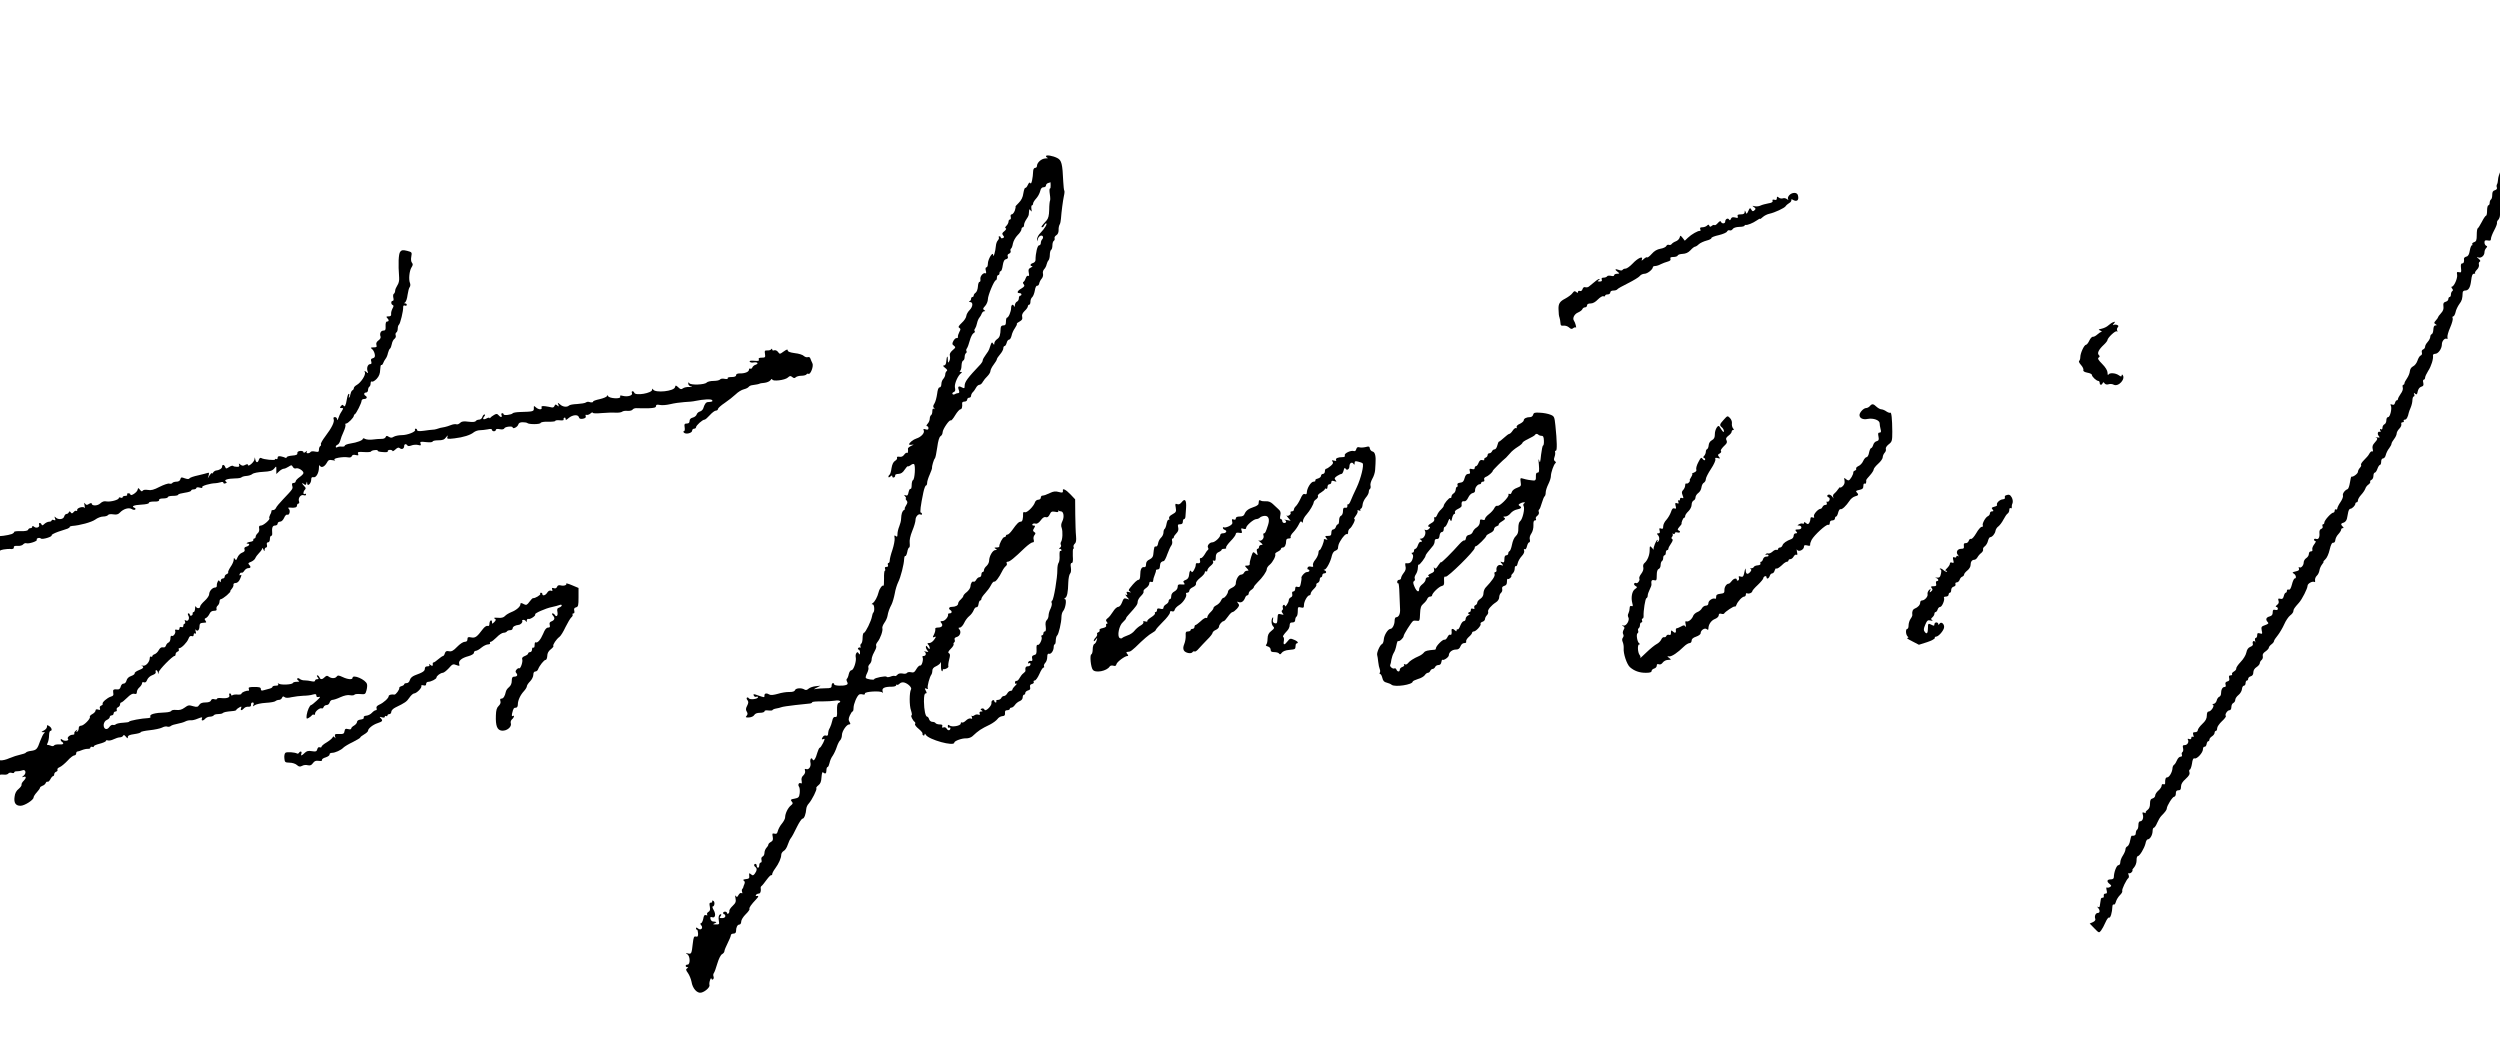       <svg
        viewBox='242.0 101.0 1936.0 808.0'
        className='w-full h-auto max-h-24'
        preserveAspectRatio='xMidYMid meet'
        xmlns='http://www.w3.org/2000/svg'
      >
        <g
          transform='translate(0,1010) scale(0.1,-0.1)'
          fill='#000000'
          stroke='none'
        >
          <path
            d='M22093 8878 c-16 -20 -34 -109 -33 -163 2 -78 -4 -169 -11 -180 -13
        -20 -39 -120 -39 -150 0 -17 -3 -35 -7 -38 -11 -12 -43 -110 -43 -135 0 -23
        -32 -79 -55 -94 -6 -5 -6 -8 3 -8 14 0 6 -77 -9 -95 -5 -5 -9 -17 -9 -27 0
        -10 -7 -18 -16 -18 -10 0 -14 -6 -10 -15 3 -8 -1 -18 -8 -22 -18 -11 -28 -43
        -14 -43 9 0 9 -3 0 -12 -7 -7 -12 -23 -12 -37 0 -24 -1 -24 -15 -5 -14 18 -14
        18 -15 -7 0 -15 -8 -44 -17 -65 -9 -22 -18 -50 -18 -64 -1 -14 -4 -31 -8 -37
        -4 -6 -5 -18 -1 -26 3 -9 -3 -16 -15 -20 -15 -4 -21 -13 -21 -35 0 -17 -4 -34
        -10 -37 -5 -3 -10 -15 -10 -26 0 -10 -4 -19 -10 -19 -5 0 -10 -18 -10 -40 0
        -22 -3 -40 -8 -40 -4 0 -19 -21 -32 -47 -14 -27 -28 -49 -32 -51 -5 -2 -8 -25
        -8 -52 0 -40 -4 -50 -20 -55 -11 -4 -18 -11 -15 -16 4 -5 2 -9 -3 -9 -5 0 -12
        -18 -16 -41 -5 -29 -12 -43 -26 -46 -11 -3 -20 -10 -19 -17 3 -24 -2 -36 -14
        -36 -9 0 -12 -11 -9 -36 4 -33 2 -36 -15 -32 -17 4 -19 1 -15 -20 5 -26 -24
        -92 -41 -92 -5 0 -4 -6 2 -14 8 -10 9 -16 1 -21 -5 -3 -10 -15 -10 -26 0 -10
        -4 -19 -10 -19 -5 0 -10 -7 -10 -16 0 -9 -9 -18 -21 -21 -16 -5 -20 -12 -17
        -35 3 -20 -2 -36 -19 -54 -13 -14 -23 -28 -23 -31 0 -4 -8 -15 -17 -25 -15
        -17 -15 -20 -3 -28 13 -8 13 -10 0 -10 -10 0 -15 -11 -16 -32 -1 -18 -6 -34
        -13 -36 -6 -2 -11 -11 -11 -21 0 -9 -9 -27 -20 -39 -11 -12 -20 -28 -20 -37 0
        -9 -7 -18 -15 -21 -10 -4 -13 -13 -10 -24 3 -10 0 -20 -9 -23 -8 -3 -19 -21
        -25 -40 -6 -19 -22 -39 -34 -44 -14 -7 -23 -21 -25 -38 -1 -15 -11 -39 -22
        -55 -11 -15 -20 -33 -20 -39 0 -6 -4 -11 -9 -11 -5 0 -7 -9 -4 -21 4 -12 -3
        -32 -16 -49 -11 -16 -21 -34 -21 -40 0 -5 -4 -10 -9 -10 -5 0 -11 -9 -14 -20
        -4 -14 -10 -18 -23 -13 -12 4 -15 3 -10 -6 12 -19 -4 -91 -20 -91 -8 0 -14
        -10 -14 -25 0 -14 -7 -28 -15 -31 -8 -4 -15 -15 -15 -26 0 -12 -4 -17 -12 -12
        -8 5 -9 2 -5 -10 4 -9 3 -14 -2 -11 -16 9 -24 -15 -10 -31 11 -13 9 -15 -12
        -11 -13 2 -18 2 -11 0 17 -6 15 -16 -9 -42 -15 -16 -19 -29 -15 -47 4 -16 3
        -23 -3 -20 -6 4 -15 -4 -22 -16 -6 -13 -25 -35 -41 -50 -16 -16 -27 -32 -24
        -37 4 -5 -1 -16 -9 -24 -8 -9 -15 -22 -15 -31 0 -14 -38 -42 -50 -37 -3 1 -8
        -20 -12 -46 -4 -26 -12 -49 -18 -51 -21 -7 -41 -35 -36 -49 3 -8 -5 -31 -19
        -51 -14 -20 -25 -43 -25 -50 0 -7 -4 -10 -10 -7 -5 3 -10 -1 -10 -9 0 -9 -5
        -16 -11 -16 -15 0 -69 -59 -69 -76 0 -8 -4 -14 -10 -14 -5 0 -7 -7 -4 -15 4
        -9 -1 -18 -11 -21 -10 -4 -15 -16 -13 -33 3 -33 -8 -52 -27 -44 -8 3 -15 0
        -15 -6 0 -6 5 -11 11 -11 6 0 1 -12 -10 -26 -11 -14 -17 -32 -14 -40 3 -8 -1
        -14 -11 -14 -9 0 -16 -8 -16 -20 0 -11 -9 -25 -20 -32 -11 -7 -20 -22 -20 -34
        0 -24 -23 -48 -35 -36 -5 4 -5 -1 -2 -10 4 -13 -2 -18 -25 -23 -26 -6 -29 -9
        -15 -17 18 -10 23 -38 7 -38 -5 0 -15 -21 -21 -46 -8 -31 -16 -44 -25 -40 -8
        3 -14 -1 -14 -9 0 -8 -4 -15 -9 -15 -5 0 -12 -12 -15 -26 -5 -20 -12 -25 -27
        -21 -16 4 -19 2 -14 -15 5 -13 1 -24 -12 -33 -10 -9 -13 -14 -5 -15 6 0 12 -6
        12 -14 0 -9 -7 -12 -20 -9 -16 4 -20 0 -20 -20 0 -18 -7 -26 -25 -31 -27 -7
        -32 -25 -13 -44 9 -9 4 -14 -21 -23 -29 -10 -31 -14 -26 -41 6 -27 5 -29 -14
        -23 -17 5 -21 2 -21 -14 0 -12 -5 -21 -11 -21 -6 0 -8 -10 -5 -22 3 -13 3 -17
        0 -10 -8 17 -24 5 -18 -13 4 -9 -3 -18 -19 -24 -17 -7 -26 -20 -31 -44 -4 -20
        -22 -50 -44 -73 -20 -21 -36 -44 -34 -51 1 -6 -7 -17 -18 -23 -11 -6 -18 -15
        -15 -21 4 -5 -1 -9 -11 -9 -12 0 -15 -6 -11 -21 4 -15 0 -23 -14 -26 -14 -4
        -18 -11 -14 -24 4 -13 1 -19 -8 -19 -16 0 -27 -21 -27 -51 0 -11 -6 -22 -14
        -25 -8 -3 -17 -16 -20 -30 -4 -13 -14 -24 -24 -25 -10 0 -12 -3 -5 -6 16 -6
        -13 -53 -33 -53 -9 0 -14 -11 -14 -31 0 -23 -9 -41 -35 -65 -19 -18 -35 -40
        -35 -48 0 -10 -9 -16 -21 -16 -16 0 -19 -4 -14 -21 5 -15 4 -19 -4 -15 -6 4
        -11 1 -11 -8 0 -10 -6 -13 -17 -9 -10 4 -14 2 -10 -4 11 -18 -3 -43 -24 -43
        -15 0 -18 -5 -13 -24 3 -13 1 -27 -5 -30 -5 -4 -8 -13 -4 -21 3 -10 -1 -15
        -11 -15 -9 0 -21 -12 -27 -27 -6 -15 -16 -31 -22 -35 -7 -4 -13 -17 -13 -28
        -2 -30 -25 -70 -41 -70 -12 0 -17 -14 -16 -47 0 -6 -6 -9 -13 -6 -8 3 -14 -1
        -14 -11 0 -9 -11 -26 -25 -38 -14 -12 -25 -29 -25 -39 0 -9 -9 -19 -20 -22
        -15 -4 -20 -14 -20 -40 0 -24 -6 -40 -20 -50 -11 -8 -17 -17 -13 -21 4 -4 -1
        -4 -11 0 -15 6 -17 3 -12 -13 8 -26 -2 -53 -20 -53 -9 0 -14 -11 -14 -29 0
        -17 -4 -33 -10 -36 -5 -3 -10 -15 -10 -26 0 -17 -10 -23 -31 -21 -4 1 -9 -16
        -13 -37 -3 -21 -13 -41 -21 -45 -8 -3 -15 -13 -15 -23 0 -10 -9 -31 -20 -48
        -11 -16 -20 -40 -20 -52 0 -13 -6 -23 -15 -23 -14 0 -35 -56 -35 -92 0 -12 -8
        -18 -25 -18 -29 0 -33 -17 -7 -36 14 -12 15 -15 2 -23 -8 -5 -18 -7 -23 -4 -6
        4 -7 -5 -3 -21 5 -20 3 -26 -9 -26 -10 0 -15 -7 -13 -17 2 -10 -3 -17 -9 -15
        -7 1 -14 -5 -14 -13 -1 -8 -3 -19 -4 -25 -1 -5 -3 -17 -4 -26 -1 -9 -6 -12
        -13 -8 -10 6 -10 4 0 -7 16 -17 15 -39 -2 -39 -17 0 -28 -24 -20 -45 4 -9 -3
        -19 -18 -26 l-25 -11 36 -37 c36 -37 36 -37 52 -17 9 12 24 40 34 63 10 23 22
        40 27 37 11 -7 25 37 27 89 1 10 5 15 11 12 5 -3 12 7 16 22 4 15 18 38 31 51
        13 12 21 27 18 32 -6 10 32 89 48 101 4 3 5 14 1 24 -4 10 -3 16 2 13 5 -3 15
        0 22 8 7 8 10 14 6 14 -4 0 1 10 12 22 12 14 20 36 20 56 -1 17 4 32 9 32 15
        0 51 61 60 98 3 18 11 32 17 32 18 0 37 33 38 63 0 15 4 27 10 27 5 0 17 17
        25 37 9 21 23 45 33 55 29 29 42 47 42 57 0 20 44 91 57 91 7 0 13 11 13 25 0
        18 5 25 20 25 15 0 20 7 20 28 0 20 11 38 36 60 26 24 34 37 29 52 -3 11 -2
        20 3 20 5 0 13 21 17 46 4 32 10 44 20 41 18 -7 65 44 65 71 0 12 6 21 12 19
        7 -1 14 8 16 20 2 13 8 23 13 23 5 0 9 6 9 13 0 7 9 18 20 25 11 7 20 19 20
        27 0 8 5 15 10 15 6 0 10 9 10 21 0 11 17 35 37 54 21 19 34 37 30 41 -10 10
        12 44 28 44 9 0 15 10 15 25 0 14 7 28 15 31 8 4 15 14 15 24 0 10 11 27 25
        38 14 11 26 32 27 46 1 14 8 26 15 26 7 0 13 9 13 20 0 11 5 20 10 20 6 0 10
        6 10 14 0 7 9 16 20 19 13 3 20 14 20 30 0 15 9 31 25 41 14 9 25 23 25 30 0
        7 6 19 14 25 8 7 12 20 9 31 -3 12 4 24 21 35 14 10 26 23 26 29 0 6 9 18 20
        26 11 8 20 19 20 25 0 6 13 26 29 45 15 19 38 58 50 85 12 28 33 59 46 69 14
        10 25 25 25 33 0 14 8 26 43 65 24 26 67 111 67 132 0 17 38 38 53 29 5 -3 7
        3 5 13 -2 11 4 26 13 35 10 8 19 28 21 42 2 15 12 36 21 47 9 11 14 20 10 20
        -3 0 3 8 14 18 12 10 27 43 34 75 9 39 18 56 28 54 8 -1 15 7 16 21 1 12 11
        33 23 45 12 13 22 29 22 35 0 7 5 12 12 12 9 0 9 3 0 12 -17 17 -15 25 8 31
        10 3 22 16 25 31 3 14 7 37 10 51 3 14 10 25 16 25 14 0 39 26 39 39 0 6 5 11
        10 11 6 0 10 7 10 15 0 9 11 28 25 43 14 15 28 36 32 47 3 11 14 26 25 33 10
        7 16 17 13 22 -3 4 2 10 10 14 8 3 15 17 15 31 0 14 5 25 11 25 5 0 15 14 20
        30 6 17 15 30 20 30 5 0 9 11 9 25 0 15 6 25 15 25 8 0 18 12 21 28 4 15 15
        38 26 51 10 13 18 29 18 35 0 6 9 22 20 36 11 14 20 33 20 43 0 9 9 26 21 38
        11 11 18 27 15 35 -3 8 1 14 10 14 8 0 12 5 9 10 -3 6 0 10 8 10 13 0 24 20
        31 55 1 6 8 24 15 40 7 17 13 42 13 58 1 15 5 27 11 27 5 0 6 7 3 16 -5 14 -4
        15 7 5 12 -9 16 -6 20 18 4 18 14 32 27 36 17 5 20 12 16 31 -4 14 -2 24 4 24
        5 0 10 7 10 15 0 9 11 32 24 53 24 36 42 95 37 120 -1 6 7 12 17 12 24 0 52
        40 52 73 0 27 23 52 39 43 5 -3 7 2 4 12 -2 10 7 44 21 75 14 32 23 64 20 72
        -4 8 -2 15 4 15 6 0 14 15 18 32 3 18 17 46 29 63 21 28 24 40 26 88 0 10 8
        17 18 17 28 0 41 22 48 79 4 36 10 51 21 51 8 0 13 3 9 6 -3 3 4 15 15 26 11
        11 18 28 15 38 -3 11 0 21 7 24 7 3 4 11 -9 22 -18 15 -18 16 -2 10 22 -7 47
        15 47 41 0 11 6 25 13 32 10 11 10 14 0 18 -7 3 -13 14 -13 25 0 16 5 19 25
        16 19 -4 25 -1 25 13 0 10 11 39 25 65 14 26 24 52 22 58 -2 6 2 17 10 24 7 7
        13 24 13 37 0 13 4 26 9 30 5 3 13 20 16 38 4 17 13 39 20 47 13 15 27 93 29
        158 1 18 6 32 14 32 6 0 12 11 12 25 0 18 4 23 16 18 14 -5 16 0 12 30 -3 28
        0 37 14 40 11 3 18 15 18 30 0 14 5 27 11 29 12 4 37 66 45 113 3 17 10 32 15
        33 5 2 7 7 4 12 -2 4 7 20 21 35 14 16 23 34 19 43 -3 8 2 26 11 40 21 31 46
        144 45 200 -1 25 3 42 10 42 6 0 9 9 6 20 -3 11 -2 20 3 20 7 0 25 91 23 119
        -1 7 3 43 9 80 6 36 10 93 9 126 -2 52 -5 63 -29 82 -31 26 -36 27 -49 11z'
          />
          <path
            d='M10520 7880 c0 -4 6 -10 13 -13 6 -2 -1 -4 -17 -4 -31 -1 -66 -32
        -66 -59 0 -8 -6 -14 -14 -14 -8 0 -14 -10 -15 -22 -2 -57 -14 -110 -21 -97 -6
        9 -12 6 -21 -14 -6 -14 -15 -24 -19 -22 -4 3 -11 -16 -15 -41 -4 -32 -16 -55
        -36 -75 -16 -16 -28 -29 -25 -29 3 0 0 -13 -5 -30 -6 -16 -17 -30 -24 -30 -8
        0 -11 -8 -8 -20 3 -11 0 -20 -6 -20 -6 0 -11 -7 -11 -16 0 -8 -7 -23 -16 -32
        -11 -11 -13 -17 -5 -20 6 -2 2 -11 -11 -22 -18 -14 -20 -20 -10 -33 10 -12 10
        -16 -3 -21 -8 -3 -15 -1 -15 4 0 6 -5 10 -11 10 -5 0 -8 -4 -4 -9 3 -5 -1 -15
        -8 -23 -7 -7 -14 -26 -15 -43 -3 -41 -20 -97 -21 -70 -2 32 -41 -33 -41 -67 0
        -16 -5 -28 -11 -28 -7 0 -9 -10 -5 -26 4 -14 3 -23 -1 -21 -16 10 -45 -21 -41
        -45 2 -12 -1 -22 -7 -21 -5 1 -11 -15 -12 -35 -1 -20 -9 -42 -17 -48 -9 -6
        -16 -16 -16 -23 0 -6 -4 -11 -10 -11 -5 0 -10 -6 -10 -14 0 -8 -6 -17 -12 -19
        -8 -3 -6 -6 5 -6 24 -1 22 -36 -5 -63 -13 -13 -24 -33 -25 -45 -1 -13 -17 -37
        -35 -53 -25 -24 -30 -33 -19 -39 11 -7 11 -12 0 -32 -7 -13 -12 -30 -11 -37 2
        -7 -3 -11 -9 -10 -7 2 -18 -8 -26 -22 -11 -22 -10 -27 4 -37 15 -12 14 -15
        -10 -35 -19 -17 -25 -29 -21 -45 3 -12 1 -30 -5 -40 -9 -16 -10 -14 -11 11 0
        38 -9 29 -12 -12 -1 -21 -8 -32 -18 -32 -10 0 -8 -6 9 -19 16 -12 20 -21 12
        -25 -6 -4 -11 -16 -11 -26 0 -10 -7 -25 -15 -34 -8 -8 -15 -26 -15 -40 0 -15
        -6 -26 -14 -26 -9 0 -15 -18 -19 -51 -4 -28 -13 -62 -21 -74 -11 -17 -12 -25
        -3 -35 9 -10 9 -11 0 -6 -9 5 -13 -1 -13 -18 0 -14 -4 -28 -10 -31 -5 -3 -10
        -16 -10 -27 0 -12 -7 -30 -17 -40 -9 -11 -11 -18 -5 -18 7 0 12 -7 12 -16 0
        -11 -6 -14 -22 -9 -17 6 -20 4 -14 -10 7 -19 -22 -50 -58 -61 -23 -7 -56 -33
        -56 -45 0 -4 10 -5 23 -3 17 3 16 1 -5 -8 -16 -7 -27 -17 -27 -22 3 -23 -1
        -39 -8 -33 -3 4 -13 -3 -21 -14 -10 -14 -22 -19 -37 -16 -16 2 -22 0 -18 -9 2
        -7 -5 -17 -16 -23 -13 -8 -22 -26 -27 -56 -3 -25 -10 -48 -15 -51 -5 -3 -9
        -10 -9 -16 0 -7 6 -6 15 2 11 10 15 10 15 0 0 -6 6 -10 13 -7 6 2 11 10 9 16
        -1 6 10 11 25 11 20 1 34 10 48 32 11 17 23 30 26 27 3 -2 13 2 22 9 9 8 20
        11 25 8 13 -8 6 -120 -8 -124 -5 -2 -10 -19 -10 -38 0 -20 -4 -33 -9 -30 -5 3
        -11 -8 -15 -25 -4 -24 -10 -30 -22 -25 -14 5 -15 4 -4 -9 7 -8 9 -15 5 -15 -4
        0 -2 -7 5 -15 10 -12 9 -20 -4 -40 -9 -14 -13 -25 -9 -25 5 0 2 -4 -6 -9 -15
        -10 -21 -29 -23 -70 0 -14 -7 -39 -14 -57 -8 -19 -14 -45 -14 -60 0 -21 -3
        -24 -13 -15 -11 8 -13 5 -9 -17 2 -15 -6 -56 -17 -90 -12 -34 -21 -71 -21 -82
        0 -11 -4 -20 -10 -20 -5 0 -7 -7 -4 -15 4 -10 0 -15 -11 -15 -11 0 -15 -5 -11
        -15 3 -8 2 -15 -2 -15 -4 0 -7 -27 -6 -60 0 -33 -1 -58 -4 -56 -8 9 -31 -21
        -38 -50 -9 -37 -30 -75 -46 -85 -10 -7 -10 -9 0 -9 13 0 17 -52 5 -64 -4 -3
        -8 -16 -10 -28 -5 -35 -51 -128 -62 -128 -6 0 -11 -18 -11 -39 0 -22 -5 -43
        -11 -46 -6 -4 -8 -14 -5 -22 3 -8 2 -11 -3 -8 -5 3 -12 1 -16 -5 -3 -5 -1 -10
        4 -10 6 0 11 -10 11 -22 0 -19 -2 -20 -10 -8 -8 12 -11 13 -19 1 -5 -7 -6 -21
        -4 -31 7 -28 -16 -100 -33 -100 -8 0 -17 -13 -21 -30 -3 -17 -10 -33 -14 -36
        -5 -3 -5 -13 1 -24 7 -13 6 -19 -6 -24 -25 -10 -94 -7 -94 4 0 6 -4 10 -10 10
        -5 0 -10 -9 -10 -20 0 -17 -7 -20 -47 -20 -27 0 -59 -3 -73 -5 -22 -5 -22 -4
        5 10 l30 15 -38 -4 c-21 -2 -46 -11 -55 -19 -12 -11 -22 -13 -32 -7 -23 15
        -67 12 -74 -5 -3 -10 -18 -14 -43 -14 -21 1 -61 -5 -89 -14 -32 -9 -56 -12
        -65 -6 -21 13 -39 11 -39 -6 0 -18 2 -18 -48 -1 -36 13 -40 13 -35 0 3 -8 12
        -13 19 -10 8 3 14 2 14 -3 0 -15 -63 -22 -71 -9 -4 7 -11 9 -15 5 -4 -3 -2
        -13 5 -20 8 -11 8 -21 -3 -42 -11 -21 -12 -32 -3 -46 8 -13 8 -21 -1 -32 -11
        -12 -8 -14 19 -13 17 1 35 9 40 19 7 11 22 17 44 17 19 0 35 5 35 11 0 7 12
        10 30 7 16 -2 31 -1 32 3 2 4 14 10 28 12 14 2 32 7 40 10 8 4 58 11 110 17
        52 6 103 11 113 12 9 1 17 6 17 10 0 4 33 7 73 6 40 0 87 3 104 6 32 7 55 -7
        28 -17 -10 -4 -14 -21 -13 -59 2 -44 -1 -53 -14 -50 -11 2 -19 -8 -23 -30 -4
        -18 -12 -42 -18 -53 -11 -19 -12 -25 -15 -54 -1 -7 -8 -11 -17 -7 -9 3 -19 -3
        -25 -14 -9 -16 -8 -18 5 -14 14 6 14 2 -1 -30 -10 -20 -21 -36 -25 -36 -5 0
        -13 -17 -19 -37 -13 -48 -29 -73 -37 -55 -9 22 -23 2 -17 -24 7 -28 -12 -58
        -33 -50 -10 4 -13 1 -9 -12 4 -11 -1 -25 -12 -36 -13 -11 -18 -25 -14 -43 3
        -17 1 -24 -6 -19 -15 9 -26 -12 -14 -27 5 -7 7 -28 5 -49 -4 -32 -9 -37 -40
        -43 -30 -5 -33 -8 -22 -22 11 -12 10 -18 -7 -31 -23 -19 -44 -63 -44 -92 0
        -10 -11 -31 -24 -47 -14 -16 -28 -42 -32 -57 -5 -21 -11 -26 -26 -22 -18 4
        -19 1 -14 -24 4 -23 1 -32 -14 -40 -11 -6 -20 -15 -20 -21 0 -6 -7 -17 -15
        -25 -8 -9 -15 -26 -15 -39 0 -12 -6 -25 -14 -28 -9 -4 -12 -14 -9 -26 3 -12 1
        -21 -6 -21 -6 0 -11 -9 -11 -20 0 -11 -4 -20 -10 -20 -5 0 -10 7 -10 15 0 8
        -4 15 -10 15 -5 0 -10 -4 -10 -9 0 -6 5 -13 10 -16 14 -9 12 -28 -4 -50 -12
        -16 -16 -17 -30 -6 -14 12 -16 11 -14 -10 3 -20 -2 -25 -26 -27 -20 -3 -25 -6
        -16 -12 8 -5 10 -14 5 -26 -5 -11 -9 -22 -9 -26 -1 -3 -4 -9 -8 -13 -4 -4 -4
        -14 -1 -23 4 -10 2 -13 -5 -8 -6 4 -16 -3 -23 -15 -9 -17 -13 -19 -20 -8 -6 9
        -7 2 -3 -18 5 -26 1 -36 -22 -58 -16 -15 -28 -33 -26 -40 1 -8 -2 -16 -8 -20
        -5 -3 -10 -1 -10 4 0 6 -7 11 -15 11 -8 0 -15 -4 -15 -10 0 -5 4 -10 8 -10 5
        0 9 -7 9 -15 0 -9 -10 -15 -25 -15 -21 0 -22 2 -12 15 7 9 8 15 2 15 -14 0
        -21 -22 -15 -53 5 -24 2 -27 -23 -26 -25 0 -26 1 -9 9 19 8 16 12 -15 14 -8 1
        -16 10 -18 20 -3 14 0 17 12 13 25 -10 32 22 13 55 -9 15 -12 28 -8 28 16 0
        19 39 4 44 -8 3 -11 1 -8 -4 3 -6 -1 -10 -9 -10 -12 0 -14 -7 -9 -31 4 -24 2
        -34 -11 -41 -9 -5 -13 -14 -10 -20 5 -7 2 -9 -8 -5 -12 4 -18 -3 -22 -29 -4
        -19 -12 -34 -18 -34 -6 0 -6 -6 2 -15 19 -22 -3 -44 -25 -25 -10 8 -15 9 -15
        1 0 -6 3 -11 8 -11 4 0 7 -13 8 -29 1 -22 -3 -27 -17 -24 -15 4 -18 -4 -24
        -54 -9 -79 -10 -82 -37 -77 -20 5 -21 4 -5 -6 22 -14 24 -80 2 -80 -8 0 -15
        -4 -15 -10 0 -5 6 -10 13 -10 9 0 8 -3 -2 -9 -11 -7 -10 -14 7 -37 11 -16 23
        -46 27 -66 8 -53 44 -93 76 -85 32 8 70 44 63 60 -2 7 0 24 5 38 5 13 10 18
        10 11 1 -7 6 -10 12 -7 6 4 8 14 5 22 -4 9 -3 21 2 27 5 6 17 39 27 74 11 37
        26 67 37 73 10 5 18 16 18 23 0 7 11 35 25 62 14 27 25 55 25 62 0 6 9 12 20
        12 13 0 20 7 20 19 0 30 11 51 26 51 8 0 14 10 14 23 0 13 15 37 35 57 19 18
        32 37 29 41 -5 8 13 34 53 76 20 21 20 28 0 24 -5 -1 -6 3 -2 9 3 5 13 10 21
        10 13 0 19 20 15 44 -1 5 2 12 7 15 5 3 22 25 39 48 17 23 33 39 37 36 3 -3 6
        0 6 7 0 7 10 27 23 44 28 38 47 81 47 106 0 11 9 24 19 30 11 5 25 27 31 47 7
        21 18 45 25 53 7 8 27 45 45 83 18 37 38 67 45 67 13 0 26 36 29 77 1 12 9 30
        19 40 25 28 66 110 59 118 -4 3 3 14 15 23 17 13 23 29 25 64 2 29 7 43 12 37
        17 -16 26 -10 26 16 0 14 4 25 9 25 5 0 11 14 15 31 3 17 14 43 25 57 10 15
        24 45 31 67 7 22 19 46 27 53 7 7 13 25 13 39 0 30 36 83 56 83 11 0 12 4 3
        19 -9 14 -9 25 2 50 8 17 17 31 21 31 5 0 8 13 8 28 0 30 26 92 43 103 5 4 18
        4 29 1 11 -3 18 0 16 7 -4 16 124 23 135 8 5 -7 6 -3 2 10 -7 24 14 35 71 35
        19 0 34 5 34 11 0 6 3 8 6 4 4 -3 13 1 21 9 9 9 23 12 37 8 30 -9 60 -40 51
        -53 -13 -22 -14 -125 0 -163 7 -21 9 -38 4 -38 -10 0 10 -41 25 -51 5 -4 6
        -11 2 -17 -3 -5 10 -22 29 -37 19 -16 32 -32 29 -36 -2 -4 0 -10 6 -14 5 -3
        10 0 10 7 1 9 4 8 10 -3 22 -37 220 -92 220 -60 0 13 61 35 92 33 15 -1 36 6
        47 15 52 48 66 57 138 92 23 12 49 31 57 42 8 12 25 22 38 23 18 1 22 7 21 24
        -2 16 3 22 17 22 11 0 20 5 20 10 0 6 6 10 13 10 7 0 19 9 27 21 8 12 25 25
        38 30 13 5 22 17 22 29 0 11 5 20 10 20 6 0 10 6 10 14 0 7 10 16 21 19 16 4
        20 11 16 26 -3 13 1 21 15 24 11 3 17 10 13 16 -3 6 0 11 8 11 8 0 24 23 36
        50 12 28 26 50 32 50 6 0 7 5 4 10 -3 6 1 17 9 26 9 8 16 29 16 46 0 19 4 28
        13 25 16 -5 36 22 37 51 0 12 3 22 8 22 4 0 8 14 8 31 1 17 5 34 11 38 11 8
        33 101 33 143 0 17 6 39 14 47 18 22 28 91 13 91 -8 0 -7 3 2 9 15 10 22 42
        24 121 1 30 7 61 14 68 7 7 9 26 6 47 -4 24 -2 35 7 35 8 0 11 16 8 55 -1 30
        0 55 4 55 4 0 5 6 2 13 -3 8 1 19 9 26 10 8 13 26 10 59 -3 26 -5 101 -6 166
        l-1 119 -36 38 c-34 36 -62 50 -59 32 3 -19 -3 -21 -33 -13 -23 7 -40 5 -67
        -8 -35 -16 -40 -18 -61 -21 -5 0 -10 -8 -10 -16 0 -8 -9 -15 -19 -15 -11 0
        -23 -9 -26 -20 -10 -32 -62 -83 -78 -77 -8 3 -14 0 -14 -6 1 -45 -5 -67 -17
        -67 -16 0 -30 -13 -66 -64 -14 -20 -31 -36 -37 -36 -7 0 -13 -4 -13 -10 0 -5
        -6 -10 -13 -10 -12 0 -41 -56 -38 -72 0 -5 -9 -8 -21 -8 -19 0 -20 -2 -8 -10
        13 -8 13 -10 -2 -10 -20 0 -48 -48 -48 -82 0 -13 -9 -31 -20 -41 -11 -9 -20
        -24 -20 -32 0 -8 -4 -15 -10 -15 -5 0 -10 -9 -10 -20 0 -11 -7 -20 -15 -20 -8
        0 -19 -9 -25 -20 -6 -11 -15 -18 -20 -15 -11 7 -24 -13 -25 -39 -1 -11 -14
        -29 -28 -41 -15 -11 -27 -25 -27 -31 0 -5 -9 -17 -20 -27 -11 -9 -20 -23 -20
        -31 0 -15 -21 -26 -51 -26 -20 0 -26 -15 -9 -25 15 -9 12 -25 -5 -25 -8 0 -14
        -3 -13 -7 5 -18 -24 -53 -44 -53 -17 0 -18 -3 -8 -15 16 -19 4 -35 -26 -35
        -16 0 -24 -5 -21 -12 2 -7 -2 -25 -9 -40 -13 -25 -13 -27 2 -21 15 5 15 3 -1
        -20 -10 -15 -27 -27 -38 -27 -16 0 -18 -3 -9 -12 7 -7 12 -19 12 -27 0 -11 -4
        -10 -15 5 -11 15 -14 16 -15 4 0 -9 6 -22 13 -29 10 -11 7 -12 -13 -7 -14 3
        -19 3 -12 0 17 -8 15 -34 -4 -34 -8 0 -13 -4 -10 -9 10 -15 -5 -70 -18 -65 -6
        2 -19 -10 -29 -27 -14 -25 -22 -30 -42 -25 -13 3 -27 1 -31 -5 -3 -6 -19 -9
        -34 -5 -18 3 -33 0 -40 -9 -7 -8 -16 -13 -20 -10 -5 3 -20 1 -34 -5 -14 -5
        -28 -6 -30 -1 -6 9 -96 -9 -96 -19 0 -9 -59 0 -65 10 -3 4 2 22 11 39 8 17 12
        35 9 41 -3 6 1 17 9 26 9 8 16 24 16 35 0 11 5 28 10 39 6 11 15 29 20 40 6
        12 8 25 5 30 -3 5 2 18 11 29 21 25 44 89 37 107 -2 7 5 25 16 41 11 15 22 39
        24 53 5 30 14 56 32 90 7 14 18 51 24 82 5 32 18 72 27 90 19 37 45 139 46
        180 1 15 5 25 9 22 4 -2 11 11 15 31 3 19 10 35 15 35 4 0 6 15 4 34 -3 21 4
        56 20 95 14 33 25 71 25 85 0 26 24 51 40 41 5 -3 10 -1 10 4 0 6 -4 11 -9 11
        -8 0 -2 54 20 158 6 28 15 52 20 52 5 0 9 9 9 21 0 11 9 40 20 64 11 25 19 48
        18 52 -2 12 14 67 22 73 4 3 12 41 18 84 7 53 16 82 26 88 9 5 16 19 16 31 1
        24 53 100 63 91 3 -4 19 14 34 40 15 25 34 46 40 46 12 0 17 19 14 48 -1 6 7
        12 19 12 11 0 20 7 20 15 0 8 7 15 15 15 8 0 15 6 15 14 0 8 6 21 13 28 8 7
        19 23 26 36 6 12 18 22 26 22 8 0 20 10 26 23 7 12 23 32 36 44 12 12 23 30
        23 39 0 9 11 32 25 50 14 18 25 37 25 42 0 5 11 22 25 38 14 16 25 37 25 47 0
        9 4 17 10 17 5 0 12 11 16 25 3 14 12 25 19 25 7 0 15 14 19 31 3 17 15 43 26
        58 11 16 17 30 15 33 -3 3 7 11 21 18 19 11 24 19 20 36 -4 15 2 29 19 46 14
        12 25 29 25 36 0 6 5 12 10 12 6 0 10 11 10 24 0 13 6 29 14 35 7 6 16 29 20
        51 3 23 11 39 18 37 7 -1 14 7 16 18 2 11 11 28 19 37 9 10 13 27 10 38 -3 11
        1 27 9 35 8 8 17 25 19 37 3 12 9 26 15 32 5 5 10 25 10 42 0 18 5 36 10 39 6
        3 10 19 10 35 0 16 5 32 11 35 6 4 8 13 6 19 -3 7 3 18 13 24 12 7 18 22 18
        40 -1 16 3 35 8 43 5 8 9 28 10 44 4 55 15 139 23 177 5 20 6 39 3 42 -3 3 -6
        34 -8 68 -6 140 -13 167 -46 184 -35 18 -88 27 -88 14z m36 -225 c1 -14 -1
        -25 -5 -25 -5 0 -5 -20 -1 -45 4 -25 4 -47 1 -50 -2 -3 -6 -34 -6 -69 -1 -46
        -7 -68 -21 -84 -38 -41 -45 -52 -34 -52 6 0 13 7 16 15 4 8 10 15 15 15 13 0
        -11 -40 -43 -73 -16 -15 -27 -37 -27 -50 2 -22 2 -22 6 0 5 24 29 38 39 22 3
        -6 1 -16 -5 -22 -6 -6 -11 -19 -11 -29 0 -10 -6 -18 -14 -18 -12 0 -27 -61
        -27 -114 0 -10 -9 -20 -20 -23 -21 -6 -26 -23 -6 -24 6 0 2 -5 -10 -11 -18 -9
        -21 -16 -16 -41 4 -20 3 -28 -5 -23 -6 3 -14 -4 -18 -16 -4 -13 -11 -26 -17
        -30 -7 -4 -7 -11 1 -20 9 -11 5 -18 -18 -32 -32 -18 -39 -36 -15 -36 8 0 15
        -4 15 -10 0 -5 -4 -10 -10 -10 -5 0 -10 -9 -10 -20 0 -11 -7 -23 -15 -26 -8
        -4 -15 -16 -16 -28 0 -11 -3 -15 -6 -8 -8 21 -23 13 -23 -13 0 -28 -20 -75
        -32 -75 -4 0 -8 -13 -8 -30 0 -23 -4 -30 -20 -30 -14 0 -20 -7 -21 -22 -2 -54
        -7 -70 -27 -84 -12 -8 -22 -23 -22 -32 0 -14 -2 -15 -10 -2 -7 12 -11 10 -18
        -10 -5 -14 -10 -29 -12 -35 -1 -5 -12 -24 -26 -42 -13 -17 -24 -37 -24 -44 0
        -7 -7 -19 -15 -28 -105 -111 -125 -138 -125 -171 0 -18 -3 -19 -21 -10 -25 14
        -34 7 -25 -17 8 -20 6 -28 -9 -28 -5 0 -15 -4 -22 -8 -6 -4 -14 -3 -17 2 -3 5
        1 12 10 15 11 4 14 14 9 35 -6 27 23 95 50 113 6 5 4 8 -5 8 -9 0 -11 3 -5 8
        6 4 11 23 11 42 1 19 6 36 13 38 6 2 11 14 11 27 0 13 5 27 10 30 6 4 8 11 4
        16 -3 5 -2 15 4 22 5 7 15 33 22 60 7 26 20 52 29 57 9 4 13 12 9 16 -5 4 -3
        13 3 20 5 7 12 25 15 41 3 15 11 35 18 43 7 8 16 23 19 33 4 9 12 17 19 17 10
        0 10 2 -1 9 -11 7 -10 13 8 32 11 12 21 36 21 51 0 31 49 148 62 148 4 0 8 9
        8 20 0 11 5 20 10 20 6 0 10 7 10 15 0 8 4 15 9 15 6 0 13 20 16 44 5 32 12
        46 26 49 13 3 17 11 13 21 -4 10 0 18 11 22 9 4 14 13 11 20 -3 7 -1 16 3 19
        5 2 12 20 15 40 4 19 20 48 36 64 17 16 30 37 30 45 0 9 5 16 10 16 6 0 10 8
        10 18 0 10 8 29 17 42 10 14 18 29 19 35 0 5 2 19 3 30 1 17 3 18 12 5 8 -12
        10 -9 6 13 -2 15 0 27 4 27 5 0 9 6 9 14 0 7 11 25 24 39 13 14 27 40 31 57 5
        21 13 30 26 30 10 0 19 6 19 14 0 8 8 17 18 19 9 3 17 5 17 6 0 0 1 -10 1 -24z
        m80 -2525 c21 0 27 -44 11 -76 -10 -20 -12 -36 -5 -53 9 -27 7 -89 -6 -109 -4
        -6 -4 -17 0 -23 3 -6 0 -15 -7 -20 -10 -6 -11 -9 -1 -9 6 0 12 -5 12 -11 0 -5
        -4 -8 -9 -5 -4 3 -7 -14 -6 -37 2 -23 -2 -48 -7 -55 -6 -7 -10 -31 -10 -55 1
        -59 -28 -231 -40 -238 -6 -4 -7 -12 -4 -18 4 -6 0 -25 -8 -43 -9 -17 -16 -41
        -16 -54 0 -13 -6 -29 -14 -36 -9 -8 -12 -26 -8 -50 3 -25 1 -38 -7 -38 -6 0
        -11 -7 -11 -15 0 -8 -5 -15 -11 -15 -5 0 -7 -5 -4 -11 10 -15 -15 -68 -29 -63
        -8 3 -11 -8 -9 -35 1 -32 -2 -40 -19 -44 -15 -4 -19 -11 -15 -27 4 -15 1 -20
        -10 -18 -9 2 -18 -3 -21 -11 -3 -8 0 -11 7 -7 6 4 11 1 11 -8 0 -9 -9 -16 -20
        -16 -17 0 -22 -9 -19 -36 0 -3 -7 -11 -16 -18 -9 -6 -22 -23 -29 -36 -7 -14
        -18 -24 -24 -23 -7 2 -12 -4 -12 -13 0 -9 5 -12 13 -8 6 4 2 -3 -10 -15 -13
        -12 -23 -26 -23 -31 0 -6 -7 -10 -15 -10 -8 0 -19 -9 -25 -20 -6 -11 -17 -20
        -26 -20 -8 0 -17 -7 -20 -15 -4 -8 -15 -15 -26 -15 -10 0 -16 -4 -13 -10 3 -5
        1 -10 -4 -10 -6 0 -11 5 -11 11 0 6 -6 9 -12 6 -7 -2 -12 -11 -10 -20 4 -22
        -47 -72 -54 -53 -3 8 -12 12 -21 9 -12 -5 -12 -7 -1 -14 10 -7 9 -9 -4 -9 -11
        0 -15 -5 -12 -15 5 -11 2 -13 -10 -9 -9 3 -22 1 -30 -5 -7 -6 -16 -8 -20 -4
        -4 4 -4 0 0 -10 5 -13 2 -16 -9 -11 -9 3 -25 -4 -37 -16 -11 -11 -25 -18 -30
        -15 -6 4 -10 0 -10 -8 0 -18 -69 -30 -87 -15 -10 8 -13 6 -13 -6 0 -10 5 -14
        10 -11 6 3 10 2 10 -4 0 -18 -19 -22 -28 -5 -6 10 -16 15 -25 11 -11 -4 -14
        -2 -10 9 4 10 -2 14 -20 14 -14 0 -29 5 -32 10 -3 6 -15 10 -25 10 -10 0 -22
        9 -25 20 -3 11 -10 20 -15 20 -13 0 -24 51 -25 117 0 45 4 63 13 63 10 0 10 5
        1 22 -10 18 -9 20 5 15 10 -4 15 -3 11 3 -7 11 14 89 27 105 4 5 8 19 8 31 0
        15 10 27 30 35 16 8 32 20 34 29 3 8 4 -2 3 -22 -1 -20 2 -40 6 -44 4 -4 7 -2
        7 4 0 7 3 11 8 10 14 -3 42 14 36 23 -2 5 0 27 6 50 9 33 9 44 -1 50 -10 6 -6
        14 14 35 15 14 24 30 22 35 -3 4 -1 10 4 14 6 3 7 13 4 21 -4 10 2 17 15 21
        26 6 38 39 22 58 -10 12 -9 15 3 15 9 0 24 16 33 35 9 20 27 44 40 54 13 10
        28 30 34 45 5 14 15 25 22 24 8 -2 14 9 16 25 2 15 8 27 13 27 5 0 9 6 9 13 0
        7 13 26 29 43 15 16 36 44 45 62 9 18 20 30 25 28 9 -6 38 32 61 79 8 17 21
        35 29 41 8 6 11 16 7 22 -4 7 -1 12 8 12 15 0 47 25 133 108 25 23 51 42 60
        42 10 0 12 6 8 20 -4 12 -1 28 6 36 10 13 10 17 -2 24 -11 8 -12 13 -1 30 10
        17 10 20 -4 20 -8 0 -12 5 -9 10 4 6 14 8 24 5 11 -3 25 5 40 25 15 21 28 29
        40 25 12 -4 21 3 30 21 10 22 16 25 41 21 20 -5 28 -3 26 6 -1 7 -1 9 1 5 3
        -5 11 -8 19 -8z'
          />
          <path
            d='M16275 7577 c-9 -10 -12 -23 -8 -30 5 -8 2 -8 -9 1 -8 7 -23 10 -32
        6 -9 -3 -23 -1 -31 6 -12 10 -15 9 -15 -5 0 -12 -6 -16 -19 -12 -13 3 -18 1
        -14 -9 3 -9 -8 -15 -34 -19 -21 -4 -48 -11 -60 -17 -12 -6 -32 -8 -45 -5 -21
        5 -21 5 -5 -7 15 -11 15 -15 3 -25 -11 -10 -16 -8 -24 6 -9 16 -12 15 -23 -11
        -12 -25 -14 -26 -20 -9 -7 16 -8 16 -8 1 -1 -13 -9 -18 -31 -18 -22 0 -28 -4
        -23 -16 4 -12 0 -14 -21 -8 -19 4 -27 2 -32 -11 -5 -12 -9 -13 -14 -5 -9 15
        -30 4 -30 -16 0 -17 -27 -19 -33 -1 -3 8 -11 5 -24 -10 -11 -13 -23 -20 -26
        -16 -4 3 -13 1 -21 -6 -11 -9 -15 -9 -19 1 -4 10 -7 11 -18 1 -7 -7 -23 -13
        -36 -13 -16 0 -21 -4 -16 -15 3 -9 2 -15 -3 -13 -13 3 -65 -26 -93 -53 l-24
        -23 -17 22 c-17 21 -18 21 -23 2 -3 -11 -16 -24 -30 -29 -14 -5 -28 -15 -32
        -21 -4 -6 -13 -9 -21 -6 -8 3 -17 -1 -20 -9 -4 -8 -24 -18 -45 -21 -27 -5 -48
        -17 -68 -40 -16 -18 -32 -30 -35 -27 -3 4 -15 -2 -26 -12 -17 -16 -20 -16 -15
        -3 11 29 -33 9 -72 -33 -21 -22 -45 -39 -54 -39 -10 0 -20 -4 -24 -10 -4 -6
        -15 -6 -30 0 -29 11 -33 3 -7 -16 16 -12 15 -13 -5 -14 -13 0 -23 -5 -23 -11
        0 -7 -10 -9 -24 -5 -14 3 -28 2 -31 -4 -3 -5 -15 -10 -27 -10 -14 0 -18 -5
        -14 -15 4 -11 -1 -15 -17 -15 -18 0 -19 2 -7 10 8 5 11 10 5 10 -9 0 -27 -14
        -82 -60 -7 -5 -19 -7 -27 -4 -9 3 -17 -2 -21 -15 -4 -12 -12 -18 -21 -14 -7 3
        -14 0 -14 -7 0 -10 -3 -10 -14 -1 -11 9 -17 8 -29 -9 -7 -11 -33 -30 -57 -43
        -41 -21 -52 -39 -51 -79 1 -40 3 -54 8 -68 3 -8 6 -26 7 -40 1 -20 5 -24 24
        -22 13 2 32 -4 43 -14 14 -13 22 -14 32 -5 8 6 16 8 20 5 8 -9 -4 39 -14 52
        -14 18 2 52 31 64 16 7 31 18 34 26 3 8 12 14 21 14 8 0 15 7 15 15 0 10 10
        15 28 15 17 0 37 11 56 31 16 16 35 28 42 25 8 -3 14 -1 14 4 0 6 9 10 20 10
        11 0 20 7 20 15 0 9 9 15 24 15 14 0 27 4 31 10 3 5 40 26 83 47 42 21 83 46
        90 55 7 10 24 18 37 18 23 0 65 34 65 52 0 4 8 8 18 8 9 0 29 6 43 14 14 7 38
        16 53 20 19 5 26 12 22 21 -4 11 2 15 23 15 16 0 31 5 33 11 2 7 19 12 38 13
        24 1 43 9 61 28 14 16 30 28 36 28 5 0 18 8 29 19 11 10 38 22 60 28 21 5 38
        14 37 19 -1 6 25 16 57 23 33 8 61 20 64 28 4 8 13 13 21 9 8 -3 18 2 23 10 5
        9 25 16 50 17 23 0 42 5 42 9 0 4 3 7 8 6 13 -3 56 14 85 34 15 11 27 17 27
        13 0 -3 10 3 21 14 12 11 36 23 53 26 40 9 114 43 124 58 4 7 16 17 27 24 11
        6 19 16 17 23 -1 7 2 8 10 4 33 -21 52 -5 41 34 -6 25 -46 24 -68 -1z'
          />
          <path
            d='M5519 7140 c-13 -17 -16 -93 -8 -201 2 -21 -4 -45 -14 -59 -9 -14
        -17 -32 -17 -42 0 -9 -5 -20 -10 -23 -6 -3 -7 -17 -4 -31 4 -14 2 -24 -5 -24
        -15 0 -14 -27 0 -32 9 -3 8 -11 -2 -28 -7 -14 -12 -33 -10 -42 1 -13 -4 -18
        -20 -18 -18 0 -20 -3 -11 -12 16 -16 15 -28 -1 -28 -8 0 -12 -13 -11 -35 2
        -28 -2 -35 -16 -35 -21 0 -32 -23 -23 -46 3 -9 -3 -21 -16 -30 -15 -11 -20
        -22 -16 -35 5 -16 1 -19 -22 -19 -24 -1 -26 -2 -12 -13 9 -7 18 -24 21 -39 4
        -20 0 -28 -14 -32 -15 -3 -18 -10 -13 -25 4 -15 2 -21 -9 -21 -18 0 -29 -31
        -19 -56 6 -17 5 -17 -10 -5 -15 12 -17 12 -11 -3 8 -20 -32 -80 -63 -97 -13
        -7 -23 -18 -23 -25 0 -7 -5 -14 -10 -16 -6 -2 -12 -14 -15 -27 -2 -13 -7 -26
        -11 -30 -4 -3 -4 2 -1 12 4 9 3 17 -2 17 -5 0 -11 -19 -15 -42 -8 -49 -16 -64
        -26 -49 -5 9 -10 8 -20 -4 -10 -12 -10 -15 5 -15 16 0 16 -1 0 -27 -10 -14
        -21 -38 -25 -52 -5 -16 -9 -19 -9 -8 -1 9 -8 17 -17 17 -11 0 -14 -5 -10 -16
        8 -21 -14 -66 -64 -132 -22 -29 -38 -57 -35 -62 3 -5 1 -11 -5 -15 -5 -3 -10
        -15 -10 -27 0 -17 -4 -20 -30 -15 -16 4 -32 2 -35 -3 -3 -6 -13 -10 -21 -10
        -10 0 -12 5 -8 13 5 8 2 8 -9 -2 -11 -9 -17 -9 -17 -2 0 6 -11 10 -25 9 -16
        -2 -24 -8 -22 -18 1 -11 -9 -16 -40 -18 -24 -2 -43 -8 -43 -13 0 -6 -5 -7 -10
        -4 -6 4 -22 8 -35 11 -18 3 -25 0 -25 -11 0 -9 -4 -13 -10 -10 -5 3 -10 2 -10
        -3 0 -9 -88 -1 -107 11 -7 4 -14 -1 -18 -13 -8 -27 -23 -25 -28 3 -4 21 -4 21
        -6 1 -1 -22 -51 -64 -51 -44 0 7 -6 7 -21 0 -15 -9 -24 -8 -37 2 -13 11 -15
        11 -10 -2 4 -12 -1 -16 -17 -15 -13 0 -26 3 -30 7 -4 4 -18 0 -31 -9 -22 -14
        -24 -14 -30 1 -8 20 -24 21 -24 2 0 -14 -23 -28 -48 -30 -7 -1 -17 -8 -22 -16
        -5 -8 -10 -10 -10 -5 0 6 -7 -1 -16 -15 l-15 -25 7 24 c5 18 3 23 -7 19 -8 -3
        -41 -11 -74 -19 -33 -7 -63 -17 -67 -23 -5 -8 -16 -7 -37 0 -26 10 -30 9 -34
        -7 -3 -12 -14 -19 -30 -19 -14 0 -29 -5 -32 -10 -4 -6 -14 -8 -24 -5 -9 3 -43
        -9 -75 -25 -44 -23 -66 -29 -91 -24 -20 3 -35 1 -40 -6 -5 -8 -11 -6 -21 7
        -13 17 -14 17 -19 -2 -6 -20 -55 -51 -55 -34 0 5 -7 9 -16 9 -8 0 -12 -4 -9
        -10 3 -5 -3 -10 -14 -10 -12 0 -21 -4 -21 -10 0 -5 -7 -7 -15 -4 -8 4 -15 2
        -15 -3 0 -14 -64 -31 -95 -26 -18 4 -33 -1 -48 -15 -22 -21 -67 -21 -67 -1 0
        5 -9 4 -20 -3 -17 -11 -22 -10 -31 2 -7 11 -8 7 -4 -15 3 -16 3 -25 0 -18 -8
        15 -61 0 -57 -16 1 -7 -2 -10 -7 -7 -5 3 -14 -1 -21 -10 -11 -12 -15 -12 -22
        -2 -8 10 -11 10 -15 1 -2 -7 -11 -13 -18 -13 -7 0 -15 -9 -18 -20 -6 -23 -46
        -27 -66 -7 -10 10 -11 8 -5 -7 6 -16 4 -18 -9 -13 -9 3 -17 2 -17 -3 0 -6 -9
        -10 -19 -10 -11 0 -27 -8 -37 -17 -13 -13 -19 -14 -22 -5 -2 6 -8 12 -14 12
        -6 0 -8 -6 -5 -14 7 -19 -22 -30 -39 -15 -10 8 -14 8 -14 0 0 -6 -6 -11 -14
        -11 -8 0 -16 -5 -18 -12 -3 -8 -23 -12 -56 -11 -29 1 -52 -2 -52 -6 0 -5 -8
        -12 -17 -16 -30 -11 -113 -22 -107 -14 2 4 0 10 -6 14 -5 3 -10 -2 -10 -12 0
        -26 -31 -42 -73 -39 -20 2 -34 -1 -31 -5 3 -5 0 -17 -6 -26 -11 -17 -11 -17
        -6 -1 3 10 1 18 -4 18 -6 0 -10 -5 -10 -10 0 -6 -11 -15 -25 -20 -14 -5 -25
        -14 -25 -20 0 -5 -13 -7 -30 -3 -23 4 -30 2 -30 -11 0 -10 -9 -16 -25 -16 -14
        0 -24 -3 -23 -7 0 -5 -2 -16 -6 -25 -15 -34 37 -76 56 -45 5 8 8 7 8 -4 0 -12
        8 -14 30 -11 17 2 33 8 36 13 3 5 18 9 34 9 16 0 30 7 34 16 4 9 13 14 21 10
        9 -3 15 0 15 9 0 14 23 20 62 17 12 -1 18 5 18 17 0 14 10 21 38 26 21 3 43 5
        48 4 21 -4 34 2 31 14 -1 8 9 11 29 10 18 -2 37 3 44 12 6 7 18 11 25 8 18 -6
        87 16 80 27 -7 11 21 20 31 10 11 -11 92 14 84 25 -3 4 20 16 50 27 30 10 63
        21 73 24 9 4 17 9 17 13 0 4 8 7 18 8 60 4 151 29 179 49 17 13 45 24 62 24
        16 0 33 5 37 11 4 7 21 9 40 6 26 -4 39 -1 52 13 27 29 69 42 92 28 10 -7 23
        -8 27 -4 4 5 2 11 -4 13 -31 11 -8 22 50 25 37 2 61 7 60 14 -1 6 16 10 40 10
        28 -1 41 3 39 12 -1 8 11 12 33 12 19 0 35 5 35 10 0 6 18 10 40 10 22 0 40 4
        40 9 0 5 23 11 50 15 28 4 50 11 50 16 0 6 9 10 20 10 11 0 20 5 20 10 0 6 11
        8 26 4 18 -5 25 -3 20 4 -5 9 61 29 104 30 8 0 25 4 38 7 13 5 22 3 22 -4 0
        -5 7 -8 16 -4 12 4 13 7 3 14 -19 12 15 23 71 24 25 0 48 4 51 9 4 4 20 9 36
        10 17 1 38 7 47 15 9 8 46 15 84 17 54 3 70 8 85 25 17 21 17 21 17 -10 l0
        -32 22 21 c12 11 28 20 35 20 8 0 24 7 38 16 21 14 24 14 33 -2 5 -10 16 -15
        25 -11 17 6 57 -18 57 -36 0 -7 -14 -21 -30 -32 -16 -11 -30 -26 -30 -32 0 -7
        -7 -13 -16 -13 -12 0 -15 -6 -11 -22 7 -23 6 -24 -71 -105 -27 -28 -52 -58
        -55 -67 -4 -9 -13 -16 -22 -16 -8 0 -14 -3 -13 -7 1 -5 -3 -18 -10 -29 -6 -12
        -9 -24 -6 -27 9 -9 -46 -57 -65 -57 -14 0 -17 -6 -14 -23 3 -14 -2 -29 -11
        -36 -9 -8 -16 -20 -16 -27 0 -8 -5 -14 -10 -14 -6 0 -9 -5 -8 -11 2 -6 -7 -12
        -19 -14 -24 -2 -45 -15 -25 -15 20 0 13 -17 -9 -23 -15 -4 -20 -11 -15 -22 4
        -11 -2 -19 -19 -25 -14 -5 -30 -22 -36 -37 -8 -22 -12 -24 -19 -13 -8 12 -10
        11 -10 -5 0 -11 -11 -37 -25 -56 -13 -20 -21 -39 -18 -43 3 -3 -2 -8 -11 -12
        -9 -3 -16 -12 -16 -20 0 -8 -7 -14 -15 -14 -8 0 -15 -8 -15 -17 0 -14 -2 -15
        -9 -5 -6 11 -10 10 -16 -5 -5 -10 -7 -24 -6 -30 1 -7 -5 -13 -13 -13 -21 0
        -46 -28 -46 -52 0 -11 -16 -34 -35 -51 -19 -17 -35 -37 -35 -44 0 -17 -27 -17
        -33 0 -3 6 -6 0 -6 -15 -1 -16 -6 -28 -11 -28 -6 0 -9 -5 -8 -11 2 -6 -3 -14
        -9 -16 -7 -3 -13 0 -13 6 0 6 -5 11 -10 11 -7 0 -7 -6 -1 -18 12 -22 -2 -48
        -20 -37 -9 6 -11 3 -6 -8 3 -10 2 -17 -3 -17 -6 0 -10 -7 -10 -16 0 -10 -6
        -14 -15 -10 -9 3 -15 0 -15 -10 0 -11 -6 -15 -19 -11 -14 3 -18 1 -14 -9 6
        -17 -15 -46 -28 -38 -5 3 -9 -6 -9 -21 0 -14 -7 -28 -15 -31 -8 -3 -17 -14
        -20 -24 -4 -11 -12 -16 -23 -13 -12 3 -23 -5 -32 -21 -7 -14 -21 -28 -32 -32
        -10 -3 -18 -10 -18 -15 0 -6 -4 -7 -10 -4 -5 3 -10 -1 -10 -10 0 -31 -31 -66
        -54 -60 -11 2 -15 2 -8 -1 20 -10 14 -20 -23 -34 -20 -8 -34 -19 -32 -24 2 -6
        -10 -15 -27 -21 -20 -7 -32 -19 -36 -35 -4 -15 -13 -24 -22 -24 -10 1 -19 -9
        -23 -23 -3 -15 -12 -23 -23 -22 -33 3 -39 -1 -35 -25 4 -19 0 -26 -19 -31 -28
        -9 -69 -45 -63 -55 3 -5 -2 -11 -11 -14 -10 -4 -14 -13 -10 -22 4 -12 1 -14
        -14 -9 -13 4 -20 2 -20 -8 0 -7 -11 -20 -25 -27 -13 -7 -22 -17 -19 -21 8 -13
        -47 -69 -68 -69 -11 0 -18 -7 -18 -19 0 -11 -5 -23 -12 -27 -7 -5 -8 -3 -3 7
        8 12 6 12 -8 0 -9 -7 -14 -17 -11 -22 3 -5 -4 -9 -14 -9 -21 0 -46 -23 -35
        -33 12 -13 -28 -19 -42 -7 -10 8 -15 9 -15 2 0 -6 5 -14 10 -17 20 -13 9 -23
        -22 -20 -18 1 -36 -2 -39 -8 -4 -6 -15 -7 -25 -2 -11 5 -23 7 -27 6 -4 -1 -3
        7 3 18 5 11 10 36 10 55 0 20 5 36 10 36 17 0 11 25 -9 37 -15 10 -18 9 -17
        -5 0 -9 -10 -22 -24 -29 -22 -11 -23 -13 -5 -13 14 0 16 -3 7 -8 -7 -5 -20
        -32 -31 -61 -22 -64 -29 -70 -71 -76 -18 -2 -36 -8 -39 -13 -3 -5 -23 -12 -43
        -16 -20 -4 -58 -16 -84 -27 -25 -12 -57 -19 -69 -17 -16 3 -22 1 -18 -8 3 -8
        -10 -14 -39 -19 -24 -3 -58 -13 -76 -21 -18 -9 -51 -16 -72 -16 -22 0 -43 -4
        -46 -9 -3 -5 -10 -7 -15 -4 -5 4 -9 -6 -9 -21 0 -22 -2 -25 -15 -14 -12 10
        -15 9 -15 -4 0 -10 -4 -15 -10 -11 -6 3 -6 15 0 30 7 19 6 23 -6 18 -8 -3 -14
        -10 -13 -17 4 -29 -2 -37 -21 -31 -14 5 -20 2 -20 -10 0 -9 -4 -14 -8 -11 -11
        6 -95 -18 -87 -26 3 -3 -12 -10 -35 -16 -34 -8 -40 -8 -40 6 0 14 -2 14 -13
        -1 -6 -9 -25 -19 -42 -21 -66 -8 -110 -20 -123 -33 -7 -7 -22 -13 -33 -13 -10
        0 -19 -5 -19 -11 0 -8 -5 -7 -15 1 -13 10 -19 10 -33 -4 -10 -9 -43 -18 -72
        -21 -30 -3 -57 -11 -62 -18 -8 -13 -25 -16 -150 -22 -52 -3 -89 -1 -93 5 -3 6
        1 10 9 10 9 0 16 5 16 10 0 19 -48 11 -55 -9 -4 -14 -14 -18 -38 -17 -18 0
        -35 4 -38 9 -7 10 -69 -21 -69 -35 0 -6 -7 -19 -16 -29 -14 -16 -14 -19 7 -40
        25 -25 89 -44 89 -25 0 7 3 7 8 -1 6 -9 35 -11 107 -7 92 4 150 10 150 14 0 1
        32 4 70 6 39 3 77 8 85 11 8 3 35 6 59 7 26 0 46 6 49 14 2 6 10 12 19 12 8 0
        27 8 41 18 39 27 92 49 135 56 23 4 35 11 31 18 -4 6 1 8 15 3 13 -4 28 -2 36
        5 8 7 38 14 67 16 33 2 55 9 60 19 5 8 22 15 38 15 15 0 30 5 32 10 2 6 14 12
        28 13 14 0 30 8 36 16 7 8 20 12 33 8 12 -3 28 1 36 10 8 8 15 12 15 8 0 -3
        10 0 23 7 12 7 27 12 32 13 6 0 20 6 33 13 13 8 30 11 37 8 9 -3 12 0 8 10 -5
        14 4 18 44 15 11 -1 24 3 28 9 4 6 15 8 26 5 10 -4 19 -2 19 3 0 6 10 10 23 9
        12 0 30 3 39 7 26 12 35 -21 12 -40 -17 -14 -17 -15 -1 -10 22 7 22 -9 -1 -32
        -10 -10 -17 -23 -15 -29 2 -6 -8 -20 -22 -32 -18 -14 -29 -33 -32 -61 -7 -47
        8 -70 46 -70 31 0 101 45 101 64 0 7 11 25 25 40 14 15 25 31 25 36 0 5 9 11
        19 15 11 3 22 13 25 21 3 8 10 13 14 10 5 -3 15 6 22 19 7 14 17 25 22 25 4 0
        8 6 8 14 0 8 7 17 16 20 8 3 12 10 9 16 -3 5 4 14 17 19 13 5 40 28 61 50 20
        23 44 41 52 41 8 0 15 7 15 15 0 8 4 15 9 15 5 0 22 5 38 12 15 6 36 10 46 9
        9 -1 17 3 17 9 0 7 7 9 16 6 8 -3 13 -2 10 3 -3 5 17 14 44 21 28 7 50 17 50
        22 0 6 7 7 16 4 8 -3 28 1 44 9 16 8 38 15 49 15 10 0 22 6 25 13 3 8 9 6 20
        -7 13 -16 16 -17 16 -4 0 12 14 18 50 23 28 4 50 10 50 15 0 4 31 11 69 15 38
        4 81 13 95 20 15 8 33 12 41 8 9 -3 21 -1 28 5 6 6 30 13 52 17 22 4 49 12 60
        18 11 6 29 10 40 9 11 -2 37 4 57 13 33 13 37 13 32 0 -8 -19 10 -19 26 0 7 8
        23 15 36 15 12 0 26 5 29 10 3 6 19 10 34 10 15 0 31 3 35 7 8 8 28 12 73 16
        18 1 33 5 33 9 0 4 10 12 22 19 18 10 20 9 15 -5 -8 -20 6 -21 23 -1 6 8 22
        13 33 12 16 -1 22 3 21 16 -1 9 4 17 12 17 9 0 11 -6 7 -17 -6 -16 -5 -16 10
        -4 10 7 48 16 85 18 37 2 71 8 76 14 6 5 18 9 27 9 9 0 20 7 23 16 5 12 10 13
        19 6 9 -8 27 -8 56 -1 24 5 65 10 90 11 25 0 58 4 73 9 22 6 28 4 28 -8 0 -10
        6 -14 20 -10 15 4 10 -4 -17 -29 -20 -19 -40 -34 -43 -34 -11 0 -30 -43 -35
        -77 -3 -30 -2 -32 15 -23 10 6 22 15 25 20 4 6 11 8 16 5 5 -4 9 1 9 9 0 17
        39 48 52 40 4 -3 11 2 14 10 3 9 14 16 24 16 10 0 20 9 23 20 3 11 13 20 22
        20 9 0 37 9 62 21 29 13 56 19 74 15 16 -3 31 -1 34 4 3 5 24 7 45 5 37 -3 40
        -2 48 28 5 18 7 40 4 49 -9 35 -112 79 -112 48 0 -15 -38 -12 -77 7 -31 14
        -37 15 -47 2 -12 -15 -42 -14 -63 3 -9 7 -17 5 -28 -6 -20 -20 -34 -20 -41 -1
        -4 8 -11 15 -16 15 -6 0 -5 -6 2 -15 10 -12 10 -15 -4 -15 -9 0 -16 -5 -16
        -11 0 -7 -10 -9 -27 -5 -16 4 -39 7 -52 7 -13 -1 -30 4 -38 10 -7 7 -17 9 -20
        5 -4 -4 -1 -11 7 -16 12 -7 9 -10 -12 -10 -14 0 -28 -4 -30 -9 -4 -13 -90 -17
        -108 -6 -9 5 -11 4 -6 -3 5 -8 -2 -12 -18 -12 -14 0 -26 -4 -26 -9 0 -5 -10
        -11 -22 -14 -13 -3 -33 -9 -45 -12 -17 -6 -23 -3 -23 9 0 13 -11 16 -50 16
        -40 0 -48 -3 -43 -15 3 -9 2 -15 -3 -14 -17 2 -54 -13 -54 -23 0 -5 -12 -8
        -28 -7 -15 2 -33 0 -40 -4 -6 -5 -12 -4 -12 2 0 6 -4 11 -10 11 -5 0 -7 -6 -4
        -14 7 -18 -21 -27 -64 -22 -18 2 -32 -1 -32 -6 0 -5 -9 -6 -20 -3 -13 4 -22 1
        -26 -9 -4 -11 -19 -16 -43 -16 -25 0 -40 -6 -48 -19 -10 -16 -18 -18 -43 -11
        -40 11 -40 11 -73 -12 -19 -14 -39 -19 -62 -16 -19 2 -36 -1 -38 -7 -2 -5 -21
        -11 -43 -12 -88 -3 -130 -15 -119 -34 4 -5 -4 -9 -17 -10 -50 -2 -148 -20
        -148 -28 0 -3 -21 -7 -47 -8 -25 -1 -51 -7 -56 -12 -5 -5 -15 -7 -22 -5 -7 3
        -20 -4 -28 -16 -19 -28 -46 -17 -44 18 2 17 11 31 25 37 12 5 22 15 22 22 0 7
        7 13 15 13 8 0 15 7 15 15 0 8 7 15 15 15 8 0 12 6 9 14 -3 7 2 16 10 19 9 4
        16 13 16 22 0 8 4 15 9 15 5 0 25 16 45 36 25 25 42 35 56 31 15 -4 20 0 20
        14 0 11 9 27 20 36 11 10 20 24 20 31 0 9 6 12 15 8 11 -4 19 3 25 20 6 14 23
        30 41 36 19 7 28 15 25 24 -3 8 -1 14 4 14 5 0 11 -8 13 -17 4 -16 5 -16 6 1
        1 18 107 126 123 126 5 0 8 6 8 14 0 8 7 17 16 20 8 3 12 10 9 16 -3 5 -2 10
        3 10 17 0 61 45 71 72 7 19 15 26 26 22 10 -4 15 0 15 11 0 9 5 13 11 9 8 -4
        9 1 4 17 -3 14 -3 19 2 12 12 -17 28 -2 28 27 0 18 6 25 20 26 11 1 24 2 29 3
        5 1 3 7 -3 15 -9 11 -8 15 4 20 8 3 20 17 27 31 7 17 19 25 36 25 17 0 22 4
        19 14 -3 8 1 20 9 26 8 7 14 21 14 31 0 11 5 19 11 19 6 0 27 14 46 30 18 17
        31 30 27 30 -4 0 1 8 10 19 9 10 16 25 14 32 -2 8 5 14 17 14 12 0 25 11 33
        29 15 34 15 39 2 31 -6 -3 -7 1 -4 9 3 9 10 13 15 11 4 -3 14 3 21 15 7 11 21
        20 30 20 21 0 23 11 6 28 -8 8 -5 14 16 21 14 6 30 19 33 28 4 10 17 28 30 41
        13 13 23 28 24 35 0 7 4 3 9 -8 7 -17 9 -17 9 -2 1 9 6 17 12 17 6 0 9 9 6 20
        -3 13 0 20 9 20 8 0 14 10 14 25 0 14 4 25 10 25 5 0 9 8 8 18 -4 45 2 62 22
        62 11 0 20 7 20 15 0 8 8 15 19 15 11 0 23 12 31 29 7 17 17 28 25 25 16 -7
        26 31 12 45 -9 9 -6 11 8 10 38 -4 55 1 55 16 0 8 5 15 11 15 6 0 8 7 5 16
        -10 25 12 56 35 49 11 -4 19 -2 19 5 0 6 -4 8 -10 5 -14 -9 -13 18 1 32 9 9 8
        16 -5 28 -20 20 -21 32 -2 16 11 -10 15 -8 19 6 4 17 5 17 6 -1 2 -28 31 0 31
        29 0 17 5 22 18 19 20 -5 42 34 42 75 0 18 3 22 8 13 12 -18 36 -6 53 24 11
        21 18 25 44 20 20 -4 25 -3 16 3 -17 11 65 26 104 19 15 -3 26 0 30 10 3 9 13
        12 30 8 20 -5 23 -3 18 10 -5 14 1 16 46 13 28 -2 52 0 54 4 1 5 15 10 29 11
        15 2 25 0 23 -4 -3 -5 15 -10 39 -11 27 -3 42 0 39 6 -2 6 6 11 17 11 11 0 20
        -4 20 -9 0 -4 10 1 22 12 16 15 25 18 34 10 16 -13 34 -4 34 17 0 16 16 19 25
        4 4 -6 15 -6 31 0 14 6 37 7 51 4 22 -6 25 -4 20 10 -6 16 -1 17 43 12 29 -3
        50 -1 50 4 0 6 20 10 44 10 34 0 47 5 60 23 13 17 16 18 11 4 -5 -18 0 -18 54
        -12 69 8 125 26 150 47 10 8 31 16 47 16 16 0 44 4 62 7 21 5 32 3 32 -4 0 -6
        7 -11 15 -11 8 0 15 5 15 11 0 7 11 9 30 5 20 -4 32 -1 36 7 5 13 64 19 64 7
        0 -16 38 3 43 21 4 13 14 19 34 19 16 0 33 -3 36 -6 12 -12 99 -11 103 0 3 7
        27 11 59 10 30 -1 55 2 55 6 0 5 16 7 35 5 19 -2 33 0 30 5 -3 5 -1 11 5 15 5
        3 10 0 10 -9 0 -11 5 -10 23 6 30 26 74 30 80 7 3 -12 12 -15 31 -12 19 4 25
        10 22 20 -4 9 -1 13 6 10 7 -2 21 2 31 11 9 8 17 11 17 6 0 -6 28 -7 70 -3 39
        3 87 5 108 3 20 -1 42 2 49 7 6 6 26 9 43 7 18 -1 34 3 39 10 4 7 19 12 32 11
        13 -1 52 -1 87 -1 47 2 62 5 62 17 0 11 7 13 29 9 17 -4 53 -1 82 6 28 7 77
        14 108 16 31 1 70 5 86 9 63 13 123 16 130 6 6 -10 1 -13 -34 -15 -14 -1 -25
        -16 -35 -49 -4 -11 -15 -21 -26 -24 -11 -3 -22 -13 -25 -23 -3 -10 -17 -21
        -30 -24 -16 -4 -25 -13 -25 -26 0 -14 -7 -20 -21 -20 -18 0 -21 -5 -17 -30 3
        -17 0 -30 -6 -30 -6 0 -6 -4 1 -11 15 -15 63 -3 63 16 0 8 7 15 15 15 8 0 15
        5 15 11 0 14 50 59 66 59 6 0 24 16 41 35 17 19 38 35 47 35 9 0 16 6 16 13 0
        6 24 28 53 47 28 19 66 49 84 66 18 18 46 35 63 39 16 4 33 12 37 18 5 7 17
        13 28 14 22 2 60 10 60 13 0 1 15 3 34 5 19 2 41 11 48 21 7 10 13 12 13 6 0
        -18 98 -7 121 14 15 14 21 15 34 4 12 -10 19 -10 27 -2 7 7 27 12 44 12 18 0
        36 5 39 10 4 6 10 8 15 5 16 -10 43 61 31 82 -5 10 -12 26 -15 35 -3 11 -11
        15 -20 12 -9 -3 -22 1 -31 9 -8 9 -40 19 -70 22 -38 5 -55 12 -55 21 0 11 -8
        8 -31 -8 -30 -22 -31 -22 -44 -4 -8 11 -21 16 -30 13 -8 -4 -15 -1 -15 6 0 8
        -3 8 -8 2 -4 -6 -17 -10 -30 -9 -20 1 -22 -3 -18 -27 4 -26 2 -29 -25 -29 -20
        0 -27 -4 -23 -14 4 -11 -3 -13 -36 -10 -28 2 -39 0 -34 -7 3 -6 17 -9 30 -6
        30 5 42 -9 15 -18 -11 -3 -22 -13 -25 -21 -3 -8 -10 -12 -16 -9 -5 3 -10 0
        -10 -8 0 -17 -32 -30 -72 -29 -18 0 -28 -5 -28 -14 0 -9 -11 -14 -36 -14 -20
        0 -33 -4 -29 -10 4 -6 -5 -7 -23 -4 -17 4 -32 1 -36 -5 -4 -6 -27 -11 -50 -11
        -24 0 -48 -6 -54 -13 -15 -17 -123 -21 -134 -5 -6 10 -8 9 -8 -4 0 -9 10 -19
        23 -21 12 -3 6 -5 -14 -4 -20 1 -43 -4 -51 -11 -12 -9 -19 -8 -35 8 -20 18
        -21 18 -26 1 -8 -31 -151 -46 -169 -18 -6 9 -8 9 -8 -1 0 -27 -129 -49 -138
        -24 -2 7 -8 12 -14 12 -6 0 -8 -7 -4 -15 7 -18 -33 -30 -70 -21 -20 5 -25 4
        -21 -7 7 -18 -83 -14 -94 5 -6 9 -9 9 -9 1 0 -6 -25 -17 -55 -24 -29 -6 -53
        -15 -52 -18 3 -8 -14 -10 -31 -4 -7 3 -18 1 -25 -4 -6 -5 -37 -10 -67 -12 -30
        -1 -59 -6 -64 -12 -15 -14 -48 -11 -69 9 -20 16 -20 16 -13 -2 5 -16 4 -17 -9
        -6 -12 10 -16 9 -21 -4 -4 -10 -13 -14 -23 -11 -9 2 -31 7 -49 9 -25 3 -32 0
        -28 -10 7 -19 -23 -18 -44 1 -15 14 -17 13 -16 -7 1 -25 -5 -26 -109 -29 -27
        -1 -52 -5 -55 -10 -8 -11 -70 -19 -70 -8 0 5 -5 9 -11 9 -6 0 -9 -7 -5 -15 7
        -19 -8 -19 -24 0 -9 11 -16 12 -33 2 -12 -7 -25 -16 -29 -22 -4 -5 -8 -6 -8
        -2 0 4 -9 3 -21 -3 -26 -14 -36 -6 -19 15 8 9 8 15 2 15 -6 0 -14 -9 -17 -20
        -3 -11 -15 -20 -25 -20 -10 0 -22 -5 -26 -11 -4 -7 -24 -9 -56 -5 -38 5 -52 3
        -65 -9 -8 -9 -22 -14 -29 -11 -8 3 -27 0 -42 -6 -15 -6 -36 -13 -47 -15 -26
        -4 -47 -9 -65 -16 -8 -3 -22 -5 -30 -5 -8 0 -39 -4 -67 -8 -37 -5 -53 -3 -53
        5 0 6 -5 11 -11 11 -5 0 -8 -4 -5 -9 9 -14 -58 -41 -103 -41 -23 0 -50 -6 -61
        -12 -16 -10 -24 -10 -39 -1 -16 10 -20 9 -25 -3 -3 -8 -17 -14 -33 -13 -16 0
        -45 -2 -66 -5 -21 -3 -47 -1 -58 4 -10 6 -19 7 -19 2 0 -12 -44 -29 -97 -37
        -24 -4 -43 -11 -43 -17 0 -5 -10 -8 -22 -7 -13 2 -29 0 -35 -4 -8 -5 -13 -3
        -13 3 0 6 6 13 14 16 8 3 17 17 21 32 3 14 15 46 26 69 11 24 17 48 14 53 -3
        6 -1 10 6 10 13 0 59 46 59 60 0 4 3 10 8 12 10 4 52 87 52 104 0 8 9 14 20
        14 21 0 27 15 10 25 -15 9 -12 25 5 25 8 0 15 9 15 19 0 11 5 23 10 26 6 3 10
        15 10 26 0 12 5 17 11 14 5 -4 22 6 36 21 19 21 26 40 27 70 1 23 4 40 9 37 4
        -2 10 4 14 14 3 10 12 25 18 33 7 8 16 28 19 45 4 16 11 32 16 35 5 3 11 19
        14 35 3 17 12 35 21 41 8 6 13 18 9 27 -3 8 -1 18 5 22 6 3 11 17 11 30 0 13
        4 26 9 30 10 6 35 108 33 137 0 11 5 15 14 11 8 -3 14 0 14 6 0 6 -6 11 -12
        11 -10 0 -10 2 -1 8 7 5 16 30 19 58 4 27 11 55 17 61 5 7 6 21 2 30 -12 28
        -5 95 11 121 12 18 13 27 4 37 -7 8 -9 27 -5 48 6 33 5 34 -32 44 -33 8 -42 7
        -54 -7z'
          />
          <path
            d='M18780 6593 c-8 -3 -22 -14 -33 -23 -10 -10 -33 -21 -50 -25 -28 -6
        -30 -8 -12 -15 11 -5 15 -9 9 -9 -5 -1 -20 -10 -32 -21 -12 -11 -27 -19 -34
        -18 -7 2 -20 -12 -28 -29 -8 -18 -20 -33 -26 -33 -14 0 -44 -65 -44 -95 0 -13
        -4 -26 -9 -30 -5 -3 1 -17 14 -31 13 -14 21 -32 19 -39 -4 -9 6 -16 30 -21 20
        -3 36 -11 36 -18 0 -13 35 -46 50 -46 6 0 10 -7 10 -15 0 -18 16 -20 23 -2 4
        9 8 9 15 -2 6 -8 18 -11 30 -7 12 4 30 3 40 -3 38 -20 97 47 68 77 -3 3 -6 0
        -6 -7 0 -9 -7 -8 -22 3 -27 19 -74 21 -81 4 -3 -7 -6 0 -6 15 -1 18 -15 42
        -42 69 -30 30 -37 43 -27 49 10 6 10 11 1 20 -14 14 -1 42 40 80 15 14 27 30
        27 35 1 18 61 75 72 68 7 -4 8 -3 4 5 -4 6 -3 18 3 25 9 10 8 15 -5 20 -9 3
        -21 3 -27 -1 -7 -4 -6 1 2 10 14 18 14 19 -9 10z'
          />
          <path
            d='M16900 5945 c-7 -8 -20 -15 -29 -15 -19 0 -51 -34 -51 -54 0 -25 27
        -38 64 -30 44 8 92 -10 92 -34 0 -9 3 -29 7 -44 6 -21 4 -28 -8 -28 -11 0 -13
        -7 -8 -31 5 -25 2 -31 -15 -36 -11 -2 -23 -16 -26 -29 -4 -13 -11 -24 -16 -24
        -5 0 -12 -16 -16 -35 -3 -19 -12 -35 -19 -35 -7 0 -19 -13 -26 -29 -7 -17 -24
        -35 -37 -40 -13 -6 -21 -15 -18 -20 3 -5 -1 -12 -9 -15 -8 -3 -14 -9 -13 -13
        3 -14 -25 -63 -37 -63 -6 0 -17 6 -24 13 -10 10 -11 7 -7 -15 3 -18 -2 -32
        -15 -44 -10 -9 -19 -13 -19 -8 0 5 -8 -3 -17 -16 -9 -14 -23 -28 -29 -33 -7
        -4 -11 -15 -8 -25 5 -16 5 -16 -6 1 -6 9 -18 17 -25 17 -18 0 -20 -17 -3 -22
        7 -3 9 -12 5 -22 -4 -9 -11 -14 -17 -11 -6 3 -7 -1 -4 -9 4 -11 0 -16 -10 -16
        -9 0 -19 -7 -22 -15 -4 -8 -10 -15 -15 -15 -19 0 -57 -43 -52 -58 5 -11 2 -14
        -10 -9 -12 4 -17 1 -17 -11 0 -9 -4 -23 -9 -31 -8 -12 -12 -12 -25 -2 -12 10
        -16 10 -16 2 0 -7 -4 -9 -10 -6 -5 3 -18 1 -27 -4 -17 -10 -17 -10 0 -11 9 0
        17 -7 17 -15 0 -10 -10 -15 -26 -15 -22 0 -25 -2 -14 -15 10 -12 10 -15 -4
        -15 -9 0 -16 -8 -16 -19 0 -10 -8 -22 -17 -25 -40 -15 -63 -32 -69 -48 -3 -10
        -12 -18 -20 -18 -8 0 -14 -5 -14 -11 0 -6 -6 -9 -12 -7 -7 3 -22 -4 -32 -14
        -11 -10 -26 -16 -33 -14 -7 3 -15 0 -19 -6 -4 -6 -3 -8 4 -4 6 3 13 2 17 -4 3
        -6 -3 -10 -15 -10 -13 0 -24 -8 -27 -20 -3 -11 -10 -20 -15 -20 -6 0 -8 -6 -5
        -13 3 -8 -5 -14 -22 -15 -14 -1 -27 -7 -29 -12 -2 -6 -11 -10 -20 -11 -10 0
        -12 -3 -5 -5 8 -4 7 -11 -4 -24 -20 -22 -33 -17 -34 13 -1 24 -4 18 -13 -26
        -5 -22 -11 -27 -26 -22 -15 5 -18 3 -14 -8 3 -8 1 -18 -5 -22 -6 -3 -11 -1
        -11 4 0 18 -25 12 -40 -9 -8 -11 -18 -20 -23 -20 -17 0 -34 -26 -33 -50 1 -21
        -4 -25 -31 -28 -25 -3 -33 -8 -33 -23 0 -11 -3 -18 -7 -16 -17 10 -53 -13 -53
        -33 0 -13 -7 -20 -20 -20 -10 0 -24 -9 -30 -20 -6 -12 -22 -25 -36 -30 -13 -5
        -27 -18 -31 -27 -9 -27 -37 -50 -52 -45 -11 4 -12 -2 -7 -24 4 -19 3 -24 -2
        -15 -8 11 -13 11 -33 0 -13 -7 -28 -14 -34 -14 -5 0 -9 -8 -7 -18 3 -20 -9
        -22 -26 -5 -9 9 -12 7 -12 -11 0 -17 -4 -21 -15 -17 -9 3 -18 -1 -21 -9 -3 -7
        -11 -12 -17 -9 -7 2 -17 -6 -22 -18 -6 -13 -21 -28 -35 -35 -14 -7 -50 -36
        -80 -65 -30 -29 -52 -49 -48 -44 4 5 2 16 -4 23 -16 19 -19 83 -4 83 8 0 8 2
        0 8 -15 10 -25 70 -13 78 6 3 8 12 5 20 -3 7 -1 16 4 19 6 4 10 15 10 26 0 10
        5 19 11 19 6 0 9 7 5 15 -3 8 -1 15 4 15 5 0 8 8 8 18 -2 43 13 137 22 140 6
        2 10 11 10 20 0 10 7 30 15 46 8 16 15 34 14 40 -4 29 2 38 21 33 18 -5 20 0
        20 38 0 29 5 45 15 49 8 3 15 16 15 30 0 14 5 28 10 31 6 3 10 15 10 26 0 10
        5 19 10 19 6 0 10 9 10 20 0 11 5 20 10 20 6 0 10 5 10 11 0 6 9 24 20 39 13
        19 17 31 10 35 -8 5 -8 11 -1 19 6 7 7 17 3 21 -4 5 -1 5 6 1 6 -4 12 -2 12 5
        0 6 8 9 20 6 22 -6 28 8 8 16 -9 3 -7 11 7 27 11 12 19 23 18 24 -6 4 11 46
        18 46 5 0 9 6 9 14 0 8 11 24 25 37 14 14 25 35 25 50 0 15 7 29 15 33 8 3 15
        14 15 24 0 11 10 26 21 34 12 8 23 27 25 43 2 16 10 33 19 37 8 5 15 17 15 28
        0 10 18 46 40 79 22 33 37 66 34 75 -4 11 0 13 18 9 20 -6 21 -4 10 9 -11 14
        -10 18 5 26 10 6 15 14 11 17 -7 7 4 24 34 52 12 12 14 21 8 34 -7 12 -3 21
        15 35 14 10 25 24 25 31 0 7 5 13 11 13 8 0 8 4 -1 14 -6 8 -10 25 -8 38 2 13
        -5 31 -16 42 -18 18 -19 17 -47 -14 -33 -36 -35 -43 -14 -60 8 -7 15 -20 15
        -28 0 -12 -5 -9 -17 8 -9 14 -18 27 -19 29 -11 13 -34 -27 -34 -59 0 -28 -5
        -39 -23 -49 -14 -7 -24 -23 -25 -39 -1 -15 -7 -28 -12 -30 -6 -2 -10 -11 -10
        -21 0 -9 -6 -23 -12 -30 -11 -11 -10 -14 0 -18 6 -3 9 -9 6 -14 -3 -6 -11 -3
        -18 7 -11 15 -15 12 -34 -25 -12 -22 -19 -47 -16 -56 4 -10 -2 -18 -17 -24
        -13 -5 -20 -10 -15 -10 4 -1 1 -12 -8 -26 -9 -14 -14 -25 -10 -25 4 0 1 -7 -6
        -15 -7 -8 -16 -12 -21 -9 -5 3 -9 -4 -9 -15 0 -11 -7 -26 -15 -35 -12 -11 -13
        -21 -5 -41 9 -23 8 -26 -5 -21 -9 3 -15 0 -15 -10 0 -8 -4 -12 -10 -9 -6 4 -7
        -1 -3 -11 5 -13 3 -16 -10 -11 -14 5 -16 2 -11 -20 6 -21 4 -25 -9 -20 -12 4
        -19 -3 -27 -28 -6 -18 -22 -45 -35 -60 -14 -14 -25 -37 -25 -50 0 -19 -4 -23
        -17 -18 -13 5 -15 2 -11 -15 5 -16 2 -22 -10 -22 -12 0 -13 -3 -4 -12 15 -15
        15 -45 0 -54 -7 -4 -8 -3 -4 4 4 7 5 12 2 12 -10 0 -35 -63 -30 -74 3 -6 -1
        -3 -9 7 -20 24 -22 22 -22 -15 0 -36 -17 -79 -40 -98 -9 -7 -13 -21 -9 -34 3
        -14 -3 -32 -16 -49 -12 -15 -18 -32 -15 -37 8 -13 -14 -42 -25 -35 -5 3 -11 1
        -15 -4 -3 -5 2 -14 11 -19 15 -8 14 -11 -5 -24 -23 -16 -32 -66 -20 -110 6
        -21 4 -25 -7 -21 -9 3 -14 -2 -14 -17 0 -12 -4 -29 -9 -39 -6 -10 -6 -23 -1
        -31 13 -21 -16 -71 -38 -64 -14 5 -15 4 -2 -5 12 -8 13 -14 3 -29 -6 -11 -8
        -24 -3 -33 5 -8 4 -19 -2 -26 -7 -9 -8 -21 -1 -36 5 -12 8 -33 7 -47 -4 -41
        24 -124 48 -146 34 -30 74 -44 123 -44 32 0 45 4 45 14 0 7 9 16 20 19 11 3
        20 13 20 22 0 12 5 15 16 11 11 -4 22 1 31 14 8 11 26 20 41 20 25 1 26 1 8
        15 -18 14 -18 14 1 12 21 -1 65 29 113 76 15 15 35 27 44 27 9 0 16 8 16 19 0
        13 11 23 35 31 20 7 35 18 35 27 0 23 32 44 47 31 10 -8 13 -6 13 5 0 31 22
        63 51 74 16 6 29 19 29 28 0 12 6 16 20 12 10 -3 20 -2 22 2 6 13 76 60 82 54
        3 -3 9 2 13 13 10 27 45 64 60 64 7 0 13 7 13 16 0 8 4 13 9 10 12 -8 41 4 41
        16 0 5 19 27 43 49 23 22 42 45 42 51 0 6 6 13 13 16 6 2 12 -1 12 -7 0 -19
        18 -12 25 9 3 11 12 20 20 20 7 0 15 10 18 22 4 12 9 19 12 16 6 -6 27 8 60
        40 8 6 18 12 24 12 6 0 11 5 11 10 0 6 7 10 15 10 8 0 19 9 25 20 6 11 16 18
        22 14 7 -5 9 2 4 22 -4 19 -3 24 2 15 12 -17 52 2 52 25 0 12 6 15 26 10 17
        -5 24 -3 22 6 -1 7 4 24 11 37 21 38 113 122 128 117 8 -3 13 2 13 14 0 13 7
        20 20 20 11 0 20 7 20 15 0 8 4 15 9 15 5 0 12 14 16 31 4 16 12 28 18 26 13
        -4 43 25 70 65 9 15 28 30 42 34 28 7 31 14 13 32 -9 9 -4 13 20 18 25 5 32
        11 32 31 0 14 4 21 10 18 9 -5 14 6 12 26 -1 3 12 20 29 38 16 18 29 38 29 46
        0 7 16 27 35 44 19 17 35 39 35 50 0 11 7 26 15 35 8 8 12 21 9 29 -3 9 6 23
        22 36 26 20 28 27 28 99 -1 100 -6 152 -16 146 -4 -3 -18 2 -30 10 -12 9 -30
        16 -38 16 -9 0 -26 9 -38 20 -25 24 -35 25 -52 5z'
          />
          <path
            d='M14293 5879 c-3 -11 -13 -19 -23 -19 -29 0 -50 -11 -50 -25 0 -7 -14
        -19 -30 -27 -18 -7 -28 -18 -25 -26 3 -7 1 -10 -5 -7 -5 3 -17 -6 -26 -20 -9
        -14 -21 -25 -26 -25 -5 0 -23 -13 -41 -30 -18 -16 -35 -30 -39 -30 -3 0 -9
        -13 -13 -30 -4 -17 -13 -30 -21 -30 -8 0 -17 -7 -20 -15 -4 -8 -12 -15 -20
        -15 -8 0 -14 -6 -14 -14 0 -8 -7 -17 -16 -20 -8 -3 -13 -10 -10 -15 3 -5 -3
        -7 -14 -4 -14 4 -22 -2 -30 -21 -5 -14 -14 -26 -20 -26 -5 0 -10 -6 -10 -14 0
        -10 -7 -12 -22 -8 -18 4 -20 2 -16 -16 5 -17 2 -22 -13 -22 -12 0 -21 -10 -27
        -32 -6 -25 -14 -34 -35 -36 -18 -2 -24 -8 -20 -18 3 -8 1 -14 -4 -14 -5 0 -9
        -10 -10 -22 -1 -12 -9 -26 -18 -30 -8 -5 -15 -16 -15 -24 0 -8 -4 -13 -8 -10
        -9 5 -52 -46 -52 -62 0 -5 -10 -17 -21 -28 -12 -10 -25 -29 -30 -42 -5 -13
        -13 -21 -18 -18 -5 4 -7 -2 -4 -12 3 -12 -4 -23 -21 -32 -27 -14 -35 -30 -15
        -30 6 0 3 -7 -5 -16 -9 -8 -21 -12 -27 -8 -8 4 -9 3 -5 -4 13 -21 -5 -62 -28
        -63 -11 0 -15 -3 -8 -6 6 -2 12 -9 12 -14 0 -6 -4 -8 -9 -5 -5 3 -14 -8 -20
        -24 -5 -17 -15 -30 -20 -30 -6 0 -11 -7 -11 -15 0 -8 -5 -15 -12 -15 -9 0 -9
        -3 -1 -11 8 -8 8 -20 1 -40 -9 -26 -24 -35 -52 -30 -4 1 -5 -10 -2 -24 5 -18
        1 -34 -14 -52 -11 -14 -20 -32 -20 -39 0 -8 -7 -14 -15 -14 -8 0 -15 -7 -15
        -16 0 -8 3 -13 8 -11 4 3 8 -32 9 -76 2 -45 4 -100 5 -122 3 -39 -10 -65 -31
        -65 -6 0 -11 -12 -11 -26 0 -31 -17 -64 -33 -64 -19 -1 -49 -49 -51 -83 -1
        -17 -8 -33 -14 -35 -15 -5 -43 -68 -37 -85 2 -6 6 -30 8 -52 2 -22 8 -48 12
        -57 4 -9 4 -22 0 -28 -3 -5 -2 -10 4 -10 5 0 12 -14 16 -30 5 -22 14 -32 33
        -36 15 -4 33 -11 39 -17 26 -20 163 1 163 25 0 4 19 13 41 20 23 6 46 20 53
        30 6 10 17 18 24 18 7 0 15 7 18 15 4 8 12 15 19 15 7 0 15 7 19 15 3 8 14 15
        25 15 13 0 21 8 23 23 2 12 5 20 8 18 10 -8 50 20 50 35 0 23 26 44 55 44 18
        0 28 7 35 25 6 15 17 25 29 25 13 0 18 5 15 13 -2 7 7 23 21 35 14 12 25 26
        25 32 0 5 6 10 13 10 17 0 60 47 53 59 -4 5 3 12 14 16 11 3 20 13 20 21 0 9
        7 22 15 30 8 8 12 20 9 27 -5 14 24 49 61 73 15 9 25 26 25 39 0 12 6 28 14
        34 8 7 12 20 9 30 -3 12 2 20 16 24 15 4 21 13 21 33 0 15 3 25 6 21 7 -7 33
        15 28 24 -2 4 3 12 11 19 8 7 15 23 15 37 0 13 4 22 9 19 5 -3 11 7 14 22 3
        15 17 40 31 55 16 17 23 33 19 44 -4 10 -2 14 4 10 7 -4 14 5 18 23 4 16 11
        30 17 30 6 0 8 10 5 22 -4 12 1 32 12 47 10 15 17 41 16 64 -1 26 2 37 12 37
        8 0 11 5 7 12 -4 6 1 17 11 24 10 7 15 20 12 28 -4 9 -2 18 2 20 5 3 14 26 21
        51 7 25 17 48 21 51 5 3 9 16 9 30 0 14 9 42 20 64 11 22 20 49 20 61 0 29 22
        92 35 102 6 4 5 10 -3 15 -9 6 -10 16 -4 33 5 13 7 30 5 37 -3 6 0 12 6 12 10
        0 9 72 -4 196 -7 67 -9 71 -39 83 -17 7 -53 14 -80 15 -40 3 -49 0 -53 -15z
        m41 -156 c4 -4 15 -8 24 -8 13 0 17 -10 18 -37 1 -21 -2 -38 -6 -38 -5 0 -11
        -33 -16 -72 -6 -62 -9 -68 -15 -43 -5 18 -6 5 -2 -32 4 -52 2 -63 -10 -63 -10
        0 -14 -9 -13 -30 2 -28 -5 -35 -29 -30 -5 1 -19 3 -30 4 -11 2 -30 6 -42 10
        -20 6 -21 4 -17 -26 5 -31 3 -34 -29 -46 -20 -7 -37 -21 -40 -33 -3 -12 -10
        -18 -17 -14 -7 4 -10 1 -8 -7 4 -18 -70 -91 -86 -85 -8 3 -18 -5 -24 -18 -6
        -13 -25 -34 -41 -46 -17 -13 -31 -29 -31 -37 0 -9 -7 -11 -20 -7 -16 5 -20 2
        -20 -18 0 -15 -9 -31 -24 -41 -14 -8 -27 -24 -31 -35 -3 -11 -16 -21 -28 -23
        -14 -2 -23 -11 -25 -26 -2 -12 -7 -20 -12 -17 -4 3 -21 -9 -37 -27 -59 -67
        -143 -150 -143 -142 0 5 -10 -6 -22 -24 -16 -26 -23 -30 -30 -20 -6 9 -7 6 -3
        -9 4 -17 0 -24 -24 -34 -20 -9 -26 -16 -18 -21 8 -5 6 -8 -5 -8 -10 0 -18 -8
        -18 -18 0 -9 -11 -26 -25 -36 -14 -10 -25 -27 -25 -37 0 -31 -20 -21 -36 17
        -12 28 -13 39 -3 44 6 4 8 13 5 19 -4 6 0 21 8 33 9 12 16 36 16 52 0 16 3 27
        6 23 6 -6 54 57 54 71 0 6 16 27 60 79 5 7 10 21 10 31 0 13 6 19 18 18 12 -1
        18 7 20 27 2 15 9 27 18 27 8 0 14 9 14 20 0 11 4 20 9 20 5 0 15 16 23 36 10
        28 14 32 19 17 6 -14 9 -11 14 15 4 17 12 32 17 32 6 0 8 6 5 13 -3 8 7 18 24
        26 16 7 29 18 28 24 -3 28 2 38 19 35 11 -2 22 8 32 29 8 18 24 33 35 35 13 2
        19 10 18 22 -1 20 19 46 36 46 6 0 11 5 11 10 0 6 7 10 15 10 9 0 12 6 9 15
        -4 9 1 17 12 22 19 6 54 37 54 47 0 5 77 82 103 102 7 7 22 23 33 36 10 13 36
        34 57 47 20 12 37 27 37 32 0 5 20 18 45 30 25 12 48 25 51 30 6 11 18 12 28
        2z m-111 -531 c-7 -4 -9 -13 -4 -21 11 -18 -8 -103 -27 -117 -9 -7 -14 -26
        -14 -54 1 -32 -5 -48 -20 -62 -12 -10 -24 -38 -29 -65 -5 -27 -14 -49 -19 -51
        -6 -2 -10 -10 -10 -18 0 -8 -7 -14 -15 -14 -10 0 -15 -10 -15 -30 0 -24 -3
        -28 -17 -23 -16 6 -17 5 -3 -12 14 -16 13 -17 -6 -11 -22 7 -40 -14 -35 -41 1
        -7 -3 -13 -10 -13 -6 0 -8 -7 -5 -16 6 -15 -18 -50 -71 -106 -8 -9 -15 -29
        -15 -43 0 -17 -9 -32 -24 -42 -13 -8 -24 -22 -24 -29 0 -8 -6 -17 -14 -20 -8
        -3 -12 -12 -9 -20 4 -10 0 -12 -11 -8 -11 4 -16 1 -16 -10 0 -9 -4 -16 -10
        -16 -5 0 -10 -4 -10 -10 0 -5 6 -8 13 -7 6 2 2 -1 -10 -7 -13 -5 -23 -18 -23
        -28 0 -10 -6 -18 -14 -18 -8 0 -20 -16 -27 -34 -7 -19 -16 -33 -21 -30 -4 3
        -8 0 -8 -7 0 -10 -3 -10 -12 -1 -16 16 -29 15 -27 0 3 -26 -1 -39 -11 -33 -5
        3 -15 -5 -21 -19 -6 -13 -17 -22 -23 -20 -13 5 -66 -49 -66 -66 0 -5 -3 -10
        -7 -11 -59 -5 -76 -9 -86 -22 -7 -9 -23 -21 -37 -27 -44 -19 -74 -39 -87 -56
        -7 -9 -17 -13 -24 -8 -7 4 -10 3 -5 -4 3 -6 -3 -13 -14 -17 -11 -3 -20 -13
        -20 -21 0 -19 -19 -18 -26 1 -4 8 -10 12 -15 9 -13 -8 -40 16 -33 27 3 5 7 24
        9 41 3 17 11 40 18 52 8 11 17 38 21 60 4 21 10 35 13 32 8 -8 43 24 43 39 0
        12 59 106 73 116 4 3 18 4 30 2 20 -4 22 0 24 54 2 47 7 62 26 78 13 11 27 28
        30 38 4 9 13 17 22 17 8 0 15 4 15 9 0 17 54 69 75 73 16 3 20 11 18 40 -2 28
        1 36 12 32 16 -6 225 200 225 222 0 8 4 14 9 14 11 0 81 69 81 80 0 5 14 14
        30 22 17 7 30 20 30 30 0 9 9 20 21 23 11 4 18 9 15 13 -3 3 8 14 26 25 25 15
        28 21 17 28 -11 7 -9 9 8 9 12 0 30 11 41 25 10 13 32 26 47 29 35 7 43 15 25
        27 -13 8 -13 10 0 19 8 5 22 10 30 10 11 0 12 -2 3 -8z'
          />
          <path
            d='M12995 5628 c-16 -4 -38 -5 -48 -2 -13 4 -20 0 -24 -14 -3 -13 -11
        -18 -19 -15 -22 8 -76 -18 -70 -33 4 -10 -3 -14 -18 -14 -35 0 -57 -10 -49
        -23 4 -6 -2 -8 -16 -4 -17 4 -20 3 -12 -7 8 -9 4 -19 -14 -34 -14 -12 -30 -22
        -35 -22 -6 0 -10 -9 -10 -20 0 -11 -7 -20 -15 -20 -8 0 -15 -7 -15 -15 0 -8
        -11 -17 -25 -21 -14 -3 -22 -10 -19 -15 3 -5 -4 -9 -14 -9 -20 0 -52 -52 -52
        -85 0 -11 -5 -15 -16 -11 -11 4 -20 -6 -34 -38 -11 -24 -27 -49 -35 -56 -8 -7
        -15 -19 -15 -26 0 -8 -7 -14 -16 -14 -8 0 -13 -4 -10 -9 8 -12 -19 -33 -30
        -23 -5 4 0 -4 11 -17 l20 -24 -30 6 c-16 3 -24 4 -17 1 17 -8 15 -24 -3 -24
        -8 0 -15 7 -15 15 0 8 -5 15 -11 15 -7 0 -8 11 -4 29 5 23 1 34 -15 48 -11 10
        -31 28 -44 41 -15 14 -34 22 -53 20 -16 -1 -34 1 -41 6 -7 4 -13 2 -13 -3 -1
        -6 -2 -17 -3 -23 0 -7 -18 -19 -39 -25 -41 -14 -59 -28 -70 -55 -4 -12 -17
        -18 -37 -18 -20 0 -30 -5 -30 -15 0 -9 -6 -12 -17 -8 -13 5 -15 2 -11 -15 5
        -17 -1 -25 -24 -37 -17 -8 -34 -12 -39 -9 -5 3 -9 1 -9 -4 0 -6 7 -13 16 -16
        20 -8 9 -26 -17 -26 -10 0 -19 -6 -19 -13 0 -18 -42 -57 -62 -57 -21 0 -42
        -26 -33 -41 4 -6 4 -14 -1 -18 -5 -3 -17 -19 -26 -36 -10 -16 -23 -29 -29 -27
        -7 2 -9 -5 -6 -18 5 -18 -3 -25 -25 -21 -5 0 -8 -5 -8 -13 0 -23 -27 -69 -33
        -54 -6 19 -17 6 -19 -26 -2 -19 -10 -31 -26 -37 -19 -7 -22 -12 -13 -23 10
        -12 6 -14 -19 -12 -25 2 -30 -2 -30 -19 0 -13 -10 -27 -25 -35 -16 -8 -25 -22
        -25 -37 0 -13 -4 -23 -10 -23 -5 0 -10 -7 -10 -15 0 -8 -9 -19 -20 -25 -11 -6
        -20 -17 -20 -26 0 -10 -7 -13 -25 -8 -19 5 -25 2 -25 -10 0 -9 -5 -16 -11 -16
        -5 0 -8 -4 -5 -9 4 -5 -10 -19 -29 -31 -19 -12 -33 -25 -30 -30 3 -4 -5 -6
        -17 -2 -14 3 -19 1 -14 -6 4 -6 -5 -17 -21 -26 -15 -8 -36 -26 -47 -40 -10
        -14 -35 -31 -55 -37 -20 -7 -38 -16 -41 -20 -3 -4 -12 -4 -19 0 -22 14 -5 98
        25 123 13 12 24 25 24 29 0 5 10 19 23 32 57 63 67 76 67 96 0 12 12 33 26 46
        14 13 23 29 20 34 -4 6 5 18 19 27 14 9 25 25 25 35 0 12 5 16 15 13 9 -4 15
        0 15 9 0 9 5 28 12 44 6 15 11 31 10 36 -1 4 5 7 13 7 8 0 16 7 16 15 3 29 4
        33 12 42 5 4 13 8 19 8 5 0 18 24 28 54 11 29 24 59 31 67 6 8 9 23 6 34 -3
        11 -1 20 4 20 5 0 9 5 9 10 0 6 9 19 20 30 14 14 18 28 14 45 -5 21 -3 25 15
        25 14 0 21 6 21 20 0 11 4 20 9 20 6 0 10 8 11 18 0 9 3 41 5 69 4 60 -9 77
        -34 44 -12 -15 -23 -20 -35 -15 -15 6 -17 2 -11 -27 5 -31 3 -36 -26 -52 -21
        -11 -29 -22 -25 -33 3 -8 2 -12 -4 -9 -5 3 -12 -10 -16 -30 -3 -19 -10 -38
        -15 -41 -5 -3 -9 -15 -9 -28 0 -13 -9 -31 -19 -40 -11 -10 -21 -30 -23 -45 -2
        -14 -9 -25 -15 -23 -7 1 -14 -2 -14 -8 -1 -5 -3 -14 -4 -20 -1 -5 -3 -21 -4
        -34 -1 -17 -10 -29 -28 -38 -20 -9 -28 -21 -28 -38 0 -16 -5 -24 -14 -22 -20
        4 -31 -17 -31 -60 0 -24 -5 -38 -12 -38 -12 0 -35 -22 -67 -63 -13 -16 -13
        -20 0 -28 10 -8 8 -9 -8 -4 -19 5 -22 3 -16 -11 5 -13 3 -15 -8 -9 -8 5 -5 -2
        6 -15 l20 -23 -22 7 c-18 6 -23 1 -34 -29 -8 -21 -20 -35 -30 -35 -10 0 -28
        -17 -40 -37 -13 -21 -31 -44 -42 -51 -14 -11 -15 -17 -6 -28 8 -10 8 -14 1
        -14 -6 0 -9 -6 -6 -14 3 -9 -5 -15 -26 -20 -18 -3 -29 -10 -25 -16 3 -6 -1
        -13 -9 -16 -9 -3 -13 -10 -10 -15 3 -5 -2 -16 -10 -25 -9 -8 -16 -20 -16 -27
        0 -6 7 -2 15 9 13 18 14 18 8 -4 -3 -13 -11 -26 -18 -29 -7 -2 -13 -21 -13
        -41 0 -20 -5 -38 -11 -40 -13 -4 -4 -100 12 -119 20 -27 108 -10 130 25 5 8
        17 10 28 7 15 -5 22 -2 25 12 5 18 65 63 85 63 8 0 8 4 -1 15 -7 8 -9 16 -4
        16 5 1 14 2 21 3 7 0 27 16 45 33 63 62 105 98 131 112 15 8 27 18 27 22 0 5
        25 33 55 63 30 29 55 62 55 71 0 12 5 15 16 11 10 -4 18 0 21 12 2 10 18 26
        34 36 31 18 64 70 54 86 -3 6 1 10 9 10 9 0 16 7 16 15 0 9 12 21 28 28 17 8
        26 18 24 29 -2 9 12 27 32 43 20 15 36 34 36 42 0 8 5 11 10 8 6 -3 10 1 10 9
        0 8 12 24 26 35 15 12 23 25 18 32 -5 8 -2 11 7 7 10 -4 14 3 14 26 0 23 6 34
        23 41 12 5 22 13 22 17 0 5 9 8 21 8 11 0 18 4 14 9 -3 6 13 28 35 51 22 22
        40 47 40 55 0 9 8 12 26 9 22 -4 25 -2 19 17 -6 18 -4 20 14 14 14 -4 21 -2
        21 7 0 18 58 68 79 68 9 0 23 6 29 13 7 6 24 12 37 12 29 1 39 -27 25 -70 -19
        -58 -22 -65 -32 -65 -5 0 -7 -8 -3 -19 6 -21 -18 -46 -37 -36 -7 4 -2 -3 12
        -14 20 -17 22 -21 8 -21 -10 0 -18 -7 -18 -15 0 -8 -5 -15 -11 -15 -7 0 -9
        -10 -4 -27 6 -27 6 -27 -13 -10 -18 17 -19 16 -33 -25 -8 -24 -13 -49 -11 -55
        2 -8 -7 -13 -19 -13 -21 0 -22 -1 -4 -20 17 -18 17 -20 1 -20 -9 0 -19 -7 -22
        -15 -4 -8 -14 -15 -23 -15 -19 0 -41 -38 -41 -70 0 -11 -12 -24 -30 -32 -16
        -7 -30 -20 -30 -28 -1 -18 -24 -50 -36 -50 -5 0 -14 -10 -19 -22 -6 -13 -21
        -28 -35 -35 -14 -7 -24 -17 -23 -22 1 -4 -9 -19 -22 -31 -14 -13 -25 -30 -25
        -37 0 -8 -4 -11 -10 -8 -5 3 -24 -8 -41 -25 -18 -16 -36 -30 -40 -30 -5 0 -9
        -7 -9 -15 0 -8 -7 -15 -15 -15 -8 0 -15 -4 -15 -10 0 -5 -9 -10 -20 -10 -17 0
        -20 -6 -18 -33 1 -19 -4 -47 -11 -64 -9 -22 -10 -37 -3 -50 11 -20 57 -29 67
        -13 4 6 11 8 16 5 5 -4 20 7 33 23 14 15 43 47 65 69 23 22 41 46 41 52 0 6
        11 17 25 23 14 6 25 18 25 25 0 16 24 43 37 43 4 0 19 16 32 35 13 19 29 35
        35 35 7 0 22 12 35 26 19 22 20 28 9 42 -11 14 -10 15 5 9 20 -7 39 6 50 36 3
        9 11 17 17 17 5 0 10 7 10 15 0 8 9 20 20 27 11 7 20 17 20 22 0 5 13 21 28
        36 38 36 72 85 72 103 0 9 10 24 23 34 24 20 50 70 42 82 -2 5 7 13 20 19 14
        7 25 16 25 22 0 5 6 10 14 10 15 0 26 21 26 51 0 13 7 19 21 19 11 0 17 4 14
        10 -4 6 5 23 19 37 15 15 34 42 43 60 12 25 18 31 24 21 6 -9 9 -7 9 7 0 11
        12 34 28 51 25 28 55 79 56 97 1 5 9 15 20 22 10 8 15 18 12 24 -4 5 7 18 24
        27 16 10 30 22 30 27 0 4 5 5 10 2 6 -3 10 3 10 14 0 12 7 21 15 21 8 0 15 7
        15 16 0 11 6 14 22 8 20 -6 21 -5 10 8 -10 13 -8 18 12 32 14 9 29 16 35 16 5
        0 12 12 16 27 4 19 9 23 15 14 10 -18 30 -5 30 19 0 24 20 36 31 19 7 -11 9
        -10 9 5 0 15 5 17 28 11 15 -3 30 -9 34 -13 12 -13 -13 -117 -46 -187 -19 -38
        -39 -85 -46 -102 -7 -18 -16 -31 -20 -28 -4 3 -7 -3 -6 -13 1 -11 -5 -16 -16
        -14 -14 2 -18 -4 -18 -26 0 -17 -6 -32 -15 -36 -9 -3 -15 -18 -15 -36 0 -16
        -4 -30 -9 -30 -5 0 -13 -9 -16 -20 -3 -11 -13 -20 -21 -20 -8 0 -14 -10 -14
        -25 0 -20 -5 -25 -26 -25 -24 0 -25 -2 -13 -17 12 -15 12 -16 -3 -10 -10 3
        -17 3 -16 -1 4 -14 -24 -82 -33 -82 -5 0 -9 -10 -9 -22 -1 -13 -11 -36 -24
        -52 -14 -16 -22 -36 -18 -44 4 -11 0 -14 -16 -10 -13 4 -23 0 -26 -8 -3 -8 -1
        -14 4 -14 6 0 10 -4 10 -10 0 -5 -9 -10 -20 -10 -16 0 -49 -38 -41 -48 1 -1
        -1 -18 -5 -37 -5 -29 -10 -34 -25 -30 -14 5 -19 1 -19 -14 0 -12 -6 -21 -14
        -21 -9 0 -12 -7 -9 -20 3 -12 -1 -22 -11 -26 -9 -3 -16 -14 -16 -23 -1 -19
        -30 -61 -30 -42 0 7 -5 9 -11 6 -6 -4 -8 -13 -5 -21 3 -7 1 -16 -5 -20 -6 -4
        -5 -11 3 -22 11 -13 10 -15 -12 -9 -23 6 -25 3 -27 -30 -2 -41 -5 -45 -25 -38
        -10 4 -14 14 -10 28 3 12 2 19 -1 16 -14 -12 -13 -54 1 -68 13 -13 11 -18 -13
        -37 -21 -16 -28 -31 -29 -60 0 -22 -5 -42 -11 -47 -6 -4 0 -10 13 -13 13 -4
        22 -14 22 -25 0 -14 7 -19 29 -19 17 0 33 -5 37 -12 5 -8 11 -6 20 7 8 11 30
        20 56 22 50 5 49 5 51 31 0 11 4 20 7 19 3 -1 7 2 10 6 3 5 -10 15 -27 22 -30
        13 -34 12 -52 -11 -24 -31 -35 -31 -29 1 3 14 1 28 -3 31 -8 5 -3 15 31 52 8
        9 15 23 16 30 2 28 5 32 24 32 13 0 20 7 20 19 0 11 5 23 10 26 6 3 10 22 10
        42 0 32 2 35 24 29 20 -5 24 -2 24 19 0 27 27 75 42 75 6 0 10 6 10 13 0 8 11
        24 25 37 13 12 22 27 19 32 -3 4 2 11 10 14 9 3 16 15 16 25 0 10 5 19 10 19
        6 0 10 7 10 15 0 8 7 15 15 15 18 0 20 16 3 23 -10 4 -10 6 -1 6 15 1 48 63
        57 108 5 19 15 35 27 38 10 4 20 12 20 18 3 27 5 33 17 55 21 37 45 61 54 56
        4 -3 8 4 8 15 0 11 6 24 13 28 17 11 48 73 36 73 -6 0 -1 12 10 26 11 15 18
        31 14 37 -4 6 0 8 11 4 9 -4 15 -3 11 2 -3 5 -1 11 5 13 5 1 11 15 12 30 1 16
        13 40 25 55 13 14 23 34 23 44 0 10 4 20 9 23 5 3 7 15 4 26 -3 10 4 34 14 52
        11 18 21 49 22 68 1 19 2 42 3 50 4 55 -3 88 -21 93 -11 2 -21 13 -23 24 -2
        17 -8 18 -33 11z'
          />
          <path
            d='M17953 5254 c-7 -3 -10 -11 -7 -17 3 -8 -5 -13 -18 -14 -23 -2 -51
        -30 -43 -43 3 -5 -7 -11 -21 -14 -21 -6 -24 -9 -14 -21 10 -12 9 -15 -4 -15
        -9 0 -16 -7 -16 -15 0 -9 -7 -18 -15 -22 -19 -7 -48 -60 -40 -73 3 -6 -1 -10
        -9 -10 -8 0 -27 -22 -42 -49 -16 -27 -33 -47 -40 -44 -7 2 -15 -4 -18 -15 -4
        -11 -14 -19 -24 -18 -12 1 -16 -5 -14 -21 3 -19 -2 -23 -21 -23 -29 0 -43 -26
        -25 -48 10 -12 10 -14 1 -8 -8 4 -13 2 -13 -4 0 -7 -7 -10 -15 -6 -12 4 -14 0
        -9 -21 6 -22 4 -25 -10 -20 -10 4 -16 1 -16 -8 0 -8 -10 -23 -22 -35 -14 -13
        -17 -20 -8 -20 7 0 10 -3 7 -7 -4 -3 -16 2 -27 12 -11 10 -23 15 -27 12 -3 -4
        -2 -7 4 -7 7 0 8 -12 4 -32 -6 -27 -11 -33 -32 -31 -14 1 -17 0 -6 -3 19 -6
        24 -24 6 -24 -6 0 -9 -9 -6 -20 4 -16 0 -20 -20 -20 -20 0 -23 -3 -14 -14 9
        -10 8 -16 -4 -26 -13 -11 -14 -10 -8 6 6 16 5 17 -9 4 -8 -8 -13 -22 -11 -31
        5 -18 -22 -49 -43 -49 -8 0 -14 -7 -14 -16 0 -18 -17 -37 -42 -47 -16 -6 -23
        -25 -19 -50 1 -4 -5 -18 -14 -30 -8 -12 -15 -34 -15 -49 0 -16 -4 -28 -10 -28
        -14 0 -13 -43 2 -58 9 -9 9 -12 -3 -12 -7 0 10 -12 39 -26 l52 -27 63 20 c34
        11 61 26 60 32 -2 6 3 11 10 11 17 0 53 39 61 66 8 28 -21 56 -35 33 -6 -10
        -9 -10 -9 -1 0 6 -7 12 -15 12 -8 0 -15 -7 -15 -15 0 -12 -4 -13 -19 -5 -29
        15 -31 13 -31 -23 0 -41 -9 -52 -25 -30 -10 13 -9 24 4 55 14 33 19 38 41 33
        16 -4 20 -2 12 3 -10 7 -10 11 3 22 8 7 15 19 15 26 0 8 4 14 9 14 5 0 13 9
        16 20 3 11 12 20 20 20 14 0 38 57 29 71 -3 5 4 9 15 9 12 0 21 7 21 15 0 8 5
        15 10 15 6 0 10 9 10 21 0 12 8 23 19 26 12 3 17 11 14 19 -3 8 1 14 10 14 9
        0 18 9 22 19 3 11 12 22 20 25 8 3 15 10 15 17 0 6 11 20 25 31 14 11 25 29
        25 41 0 27 11 42 29 42 8 0 19 9 25 20 6 11 19 26 29 33 10 8 16 20 14 26 -3
        7 3 19 14 26 10 8 21 27 24 42 4 15 11 28 17 28 15 0 38 27 41 49 2 12 12 28
        23 35 10 8 28 31 39 53 11 21 25 42 32 46 7 4 13 17 13 28 0 12 4 17 11 14 6
        -4 9 -1 8 6 -1 8 1 22 6 32 4 11 2 28 -5 43 -13 24 -23 27 -47 18z'
          />
          <path
            d='M6805 4571 c7 -12 -19 -21 -44 -14 -14 3 -23 0 -27 -11 -4 -11 -13
        -15 -25 -11 -14 5 -17 2 -13 -9 5 -12 2 -15 -9 -10 -10 3 -21 -2 -29 -15 -13
        -22 -38 -29 -38 -11 0 6 -5 10 -11 10 -5 0 -8 -4 -5 -9 5 -8 -42 -36 -56 -33
        -4 1 -16 -12 -28 -28 -17 -24 -25 -28 -40 -20 -24 13 -30 13 -30 0 0 -18 -33
        -46 -70 -60 -19 -8 -42 -21 -50 -31 -11 -11 -27 -16 -55 -13 -26 2 -34 0 -25
        -6 13 -8 12 -12 -2 -27 -17 -16 -18 -16 -18 0 0 10 -4 15 -10 12 -5 -3 -10
        -15 -10 -27 0 -13 -5 -18 -14 -15 -8 3 -24 -7 -38 -26 -45 -60 -58 -69 -89
        -63 -24 5 -29 2 -29 -14 0 -14 -7 -20 -21 -20 -12 0 -38 -17 -59 -39 -29 -30
        -43 -38 -63 -34 -19 4 -27 0 -32 -16 -3 -12 -10 -21 -14 -21 -4 0 -21 -11 -37
        -25 -16 -14 -32 -25 -36 -25 -5 0 -7 -3 -7 -7 3 -21 -3 -24 -18 -12 -11 10
        -14 10 -9 2 5 -9 0 -13 -13 -13 -14 0 -21 -6 -21 -18 0 -19 -15 -29 -78 -52
        -20 -8 -34 -21 -38 -36 -4 -15 -14 -24 -25 -24 -10 0 -19 -4 -19 -9 0 -5 -9
        -11 -20 -14 -11 -3 -19 -9 -18 -14 4 -11 -27 -54 -38 -52 -23 4 -44 -2 -44
        -12 0 -15 -39 -51 -73 -66 -18 -8 -25 -18 -21 -28 4 -8 1 -15 -6 -15 -7 0 -20
        -9 -30 -20 -10 -11 -29 -21 -43 -22 -15 -1 -23 -7 -20 -14 3 -8 -6 -14 -24
        -16 -17 -2 -28 -9 -28 -18 0 -8 -10 -21 -22 -28 -13 -7 -23 -17 -23 -23 0 -7
        -10 -9 -24 -5 -20 5 -25 2 -28 -16 -3 -20 -9 -23 -41 -22 -33 1 -37 -1 -32
        -20 5 -15 4 -17 -3 -7 -8 11 -11 11 -18 -2 -5 -8 -26 -25 -46 -37 -21 -12 -38
        -27 -38 -32 0 -6 -6 -8 -14 -5 -9 4 -16 -3 -19 -15 -5 -18 -11 -20 -42 -15
        -28 5 -41 1 -56 -14 -23 -23 -33 -25 -25 -4 6 17 -9 21 -19 5 -4 -6 -10 -8
        -15 -5 -15 9 -76 14 -89 6 -7 -5 -11 -22 -9 -42 3 -32 5 -34 40 -35 21 0 46
        -8 57 -18 15 -14 24 -15 40 -7 11 7 31 9 45 5 17 -4 28 0 39 16 12 17 23 21
        45 18 19 -3 28 0 26 7 -3 6 10 15 28 20 18 6 32 16 30 23 -1 6 7 12 18 12 25
        0 71 21 90 41 8 8 41 28 73 43 31 16 57 31 57 35 0 4 14 15 30 24 17 10 30 22
        30 28 0 17 37 47 74 59 39 13 43 19 24 39 -11 11 -9 12 10 6 14 -4 22 -2 22 5
        0 6 5 8 10 5 6 -3 10 -1 10 4 0 6 7 11 15 11 8 0 15 8 15 18 0 10 14 25 33 34
        74 36 86 44 107 75 12 18 29 33 36 33 19 0 62 43 57 57 -3 7 3 9 16 6 15 -4
        21 -1 21 11 0 9 7 16 15 16 22 0 65 22 65 33 0 13 31 36 49 37 8 0 28 16 46
        35 28 33 34 35 59 25 24 -9 27 -8 22 8 -8 25 19 47 72 61 25 7 42 18 42 26 0
        8 6 15 14 15 8 0 28 11 44 25 17 14 40 25 52 25 11 0 18 5 15 10 -3 6 -1 10 5
        10 7 0 27 16 46 35 18 19 42 35 53 35 11 0 23 5 26 10 3 6 15 10 26 10 10 0
        19 6 19 14 0 13 19 24 45 27 17 1 35 21 29 30 -3 5 1 9 10 9 8 0 17 -6 19 -12
        3 -8 6 -5 6 6 1 10 6 16 14 13 13 -5 60 27 51 35 -8 8 83 48 129 57 23 5 50
        12 60 16 10 4 17 3 17 -3 0 -6 -9 -13 -20 -17 -15 -5 -18 -12 -13 -36 5 -28
        -9 -41 -22 -19 -3 6 -11 10 -17 10 -6 0 -4 -8 5 -18 17 -19 12 -35 -15 -45
        -11 -4 -15 -13 -11 -26 4 -16 1 -21 -13 -21 -13 0 -25 -15 -38 -48 -20 -47
        -44 -74 -58 -66 -5 3 -8 -7 -8 -21 0 -15 -4 -24 -10 -20 -5 3 -10 -3 -10 -14
        0 -12 -7 -21 -15 -21 -8 0 -15 -5 -15 -10 0 -6 -12 -15 -26 -20 -17 -7 -24
        -15 -20 -25 7 -18 -13 -77 -24 -70 -4 3 -13 -2 -20 -10 -9 -11 -10 -18 -1 -28
        13 -16 5 -27 -19 -27 -12 0 -17 -9 -17 -32 0 -20 -7 -37 -21 -49 -12 -9 -23
        -25 -25 -36 -7 -34 -19 -53 -34 -53 -10 0 -12 -6 -8 -19 4 -12 -1 -26 -14 -38
        -14 -13 -20 -33 -21 -73 -3 -82 10 -114 46 -118 38 -4 78 29 70 56 -4 11 0 24
        9 32 17 14 21 35 5 25 -7 -4 -8 3 -4 22 9 38 13 43 30 43 8 0 14 10 14 25 0
        31 19 73 48 104 12 13 22 30 22 37 0 7 11 24 25 38 14 14 25 37 25 51 0 16 6
        25 15 25 9 0 19 8 22 18 11 28 46 72 58 72 7 0 12 14 13 31 0 20 9 37 27 51
        14 11 24 23 20 26 -7 7 24 54 47 70 10 7 31 41 47 76 17 34 37 68 45 75 9 7
        13 17 10 22 -3 5 0 9 7 9 7 0 9 8 6 21 -4 15 0 23 14 26 17 5 19 15 19 78 l0
        72 -50 21 c-28 12 -48 17 -45 13z'
          />
        </g>
      </svg>